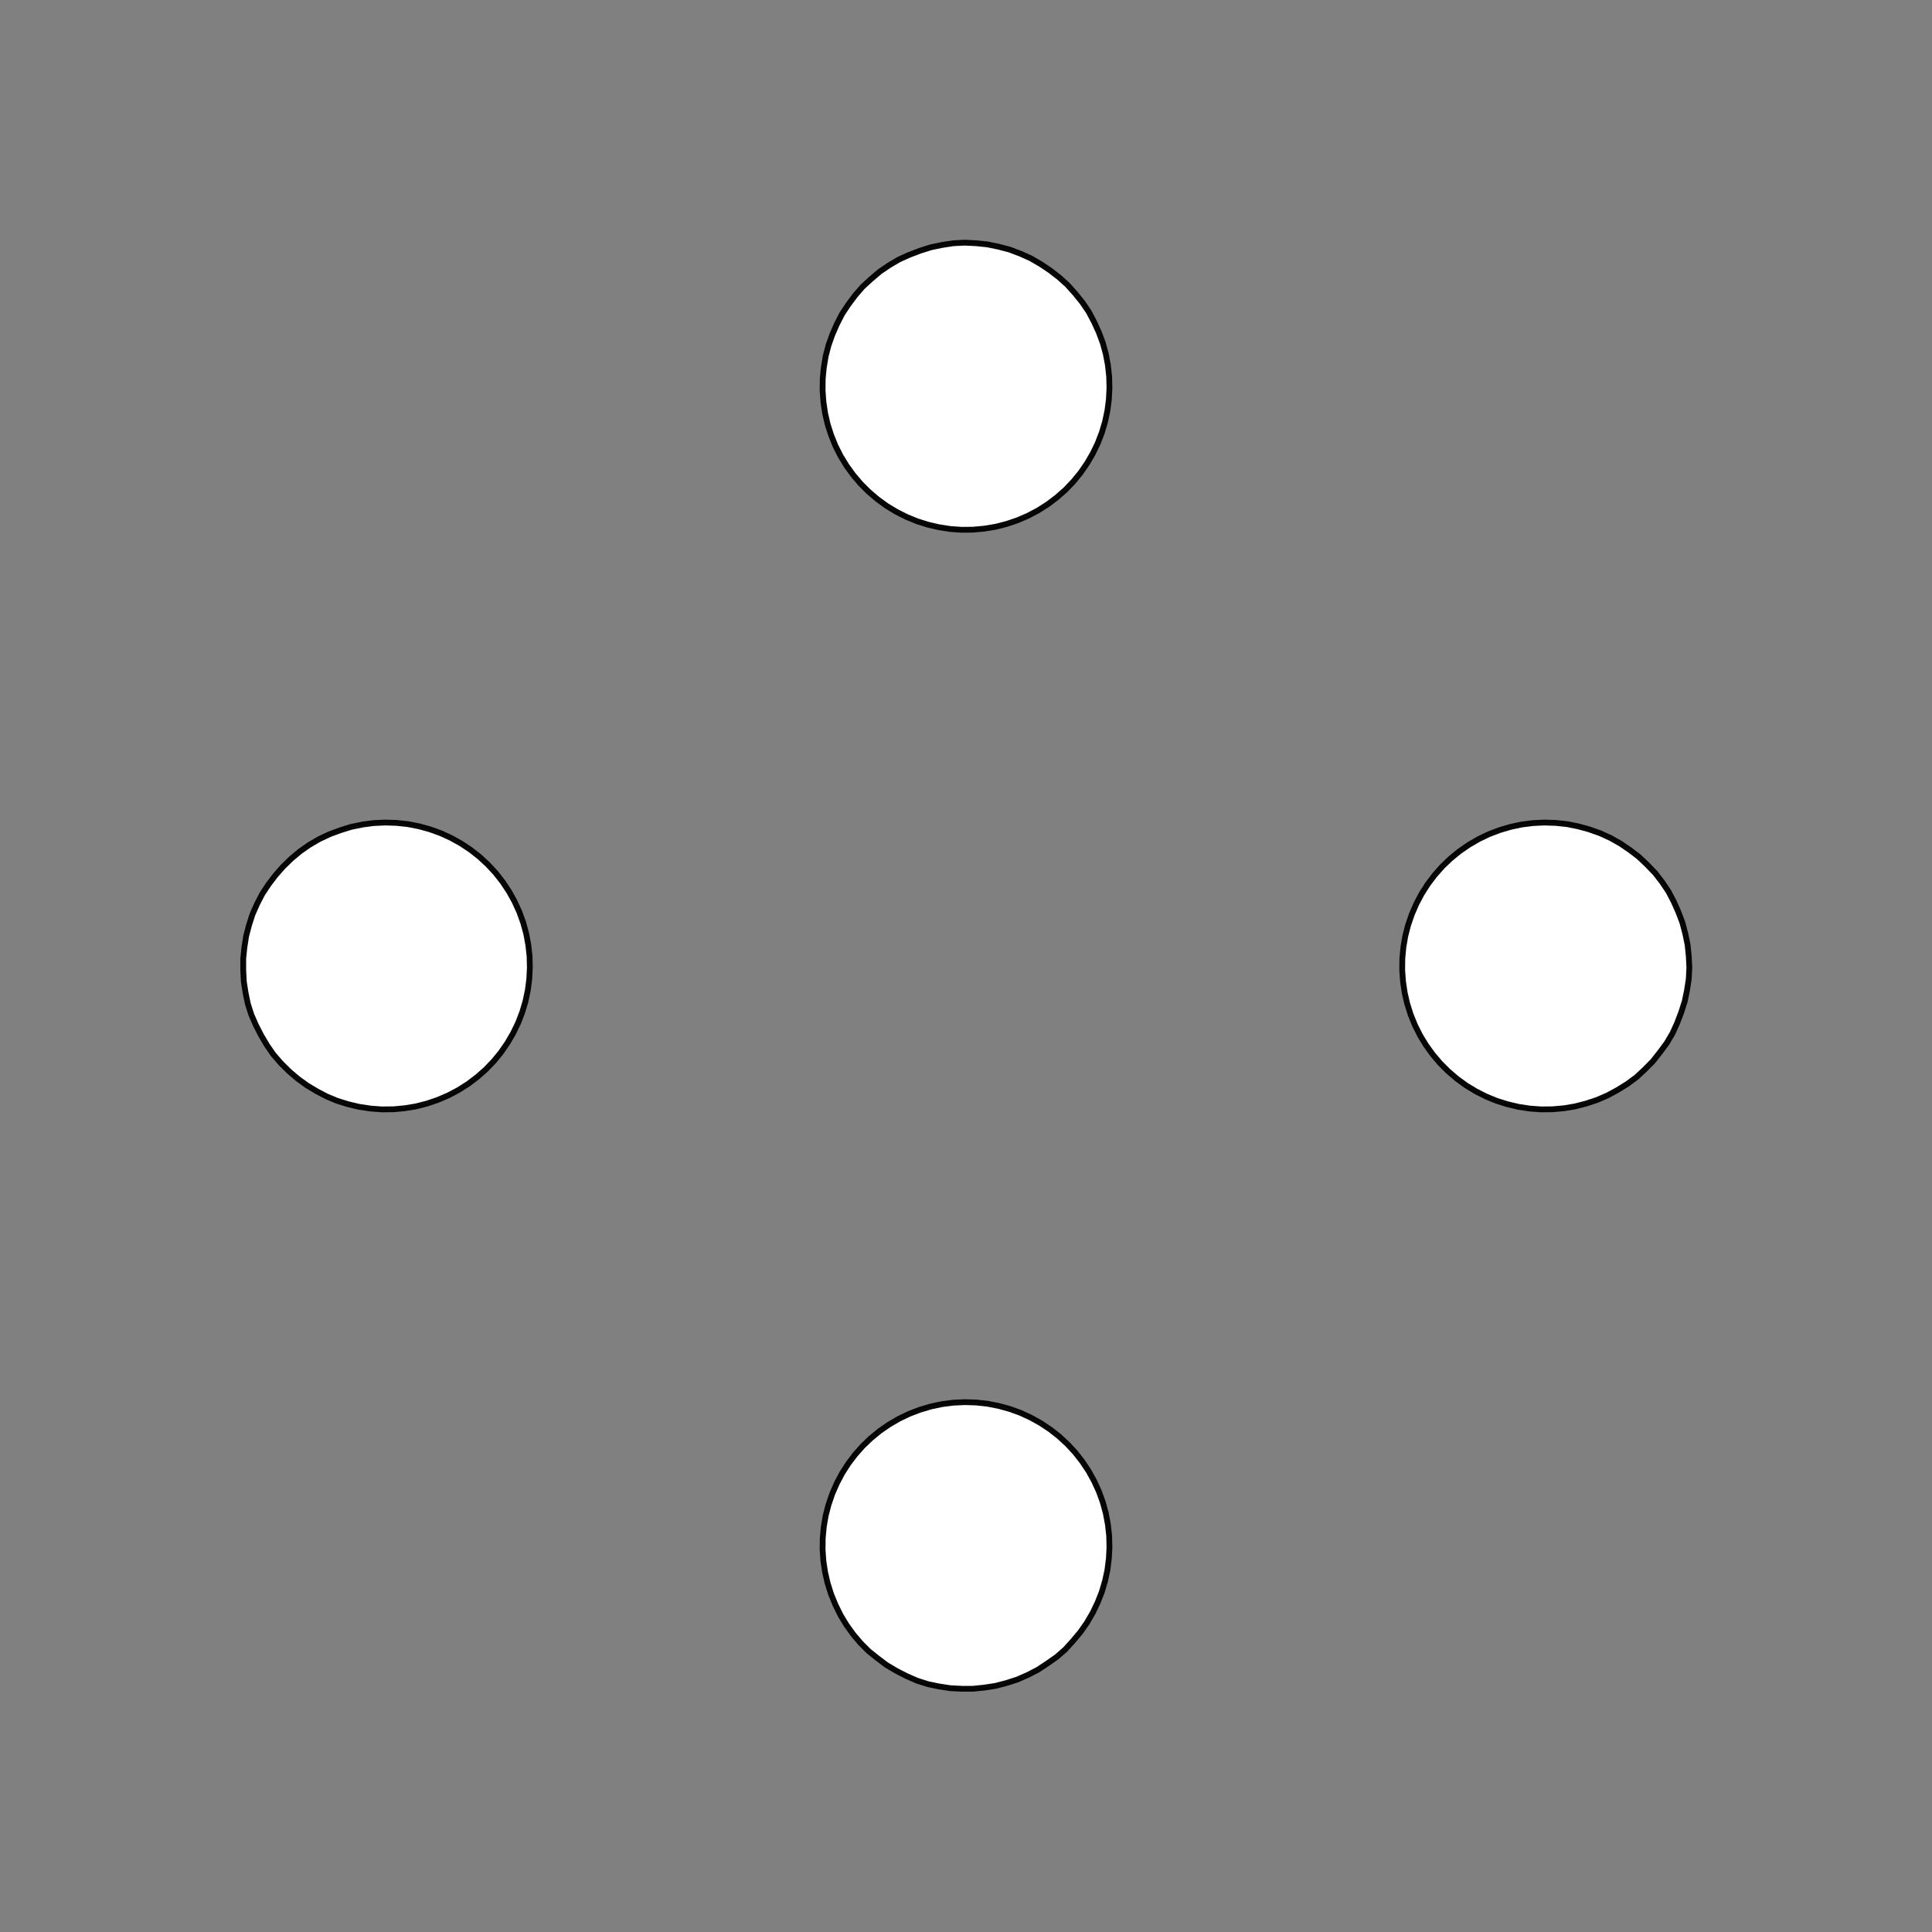 <!DOCTYPE svg>
<svg xmlns="http://www.w3.org/2000/svg" xmlns:xlink="http://www.w3.org/1999/xlink" width="1000" height="1000">
<rect width="100%" height="100%" fill="#808080" stroke="none"/>
<g transform="translate(500,500)">
<g transform="scale(3,3)">
<path stroke="rgb(0,0,0)" stroke-opacity="1" fill="rgb(255,255,255)" fill-opacity="1" d="M-780 -825.8 L-779.8 -823.9 L-779.6 -822.1 L-779.4 -820.2 L-779.2 -818.4 L-779 -816.5 L-778.7 -814.7 L-778.5 -812.9 L-778.3 -811 L-778.1 -809.2 L-777.9 -807.3 L-777.7 -805.5 L-777.4 -803.6 L-777.2 -801.8 L-777 -799.9 L-776.8 -798.1 L-776.6 -796.2 L-776.4 -794.4 L-776.1 -792.5 L-775.9 -790.7 L-775.7 -788.8 L-775.5 -787 L-775.3 -785.1 L-775.1 -783.3 L-774.9 -781.4 L-774.6 -779.6 L-776.5 -779.4 L-778.3 -779.2 L-780.2 -778.9 L-782 -778.7 L-783.9 -778.5 L-785.7 -778.3 L-787.6 -778.1 L-789.4 -777.9 L-791.3 -777.6 L-793.1 -777.4 L-795 -777.2 L-796.8 -777 L-798.7 -776.8 L-800.5 -776.6 L-802.4 -776.3 L-804.2 -776.1 L-806 -775.9 L-807.9 -775.7 L-809.7 -775.5 L-811.6 -775.3 L-813.4 -775 L-815.3 -774.8 L-817.1 -774.6 L-819 -774.4 L-820.8 -774.2 L-821 -776 L-821.3 -777.9 L-821.5 -779.7 L-821.7 -781.6 L-821.9 -783.4 L-822.1 -785.3 L-822.3 -787.1 L-822.6 -789 L-822.8 -790.8 L-823 -792.7 L-823.2 -794.5 L-823.4 -796.4 L-823.6 -798.2 L-823.9 -800 L-824.1 -801.9 L-824.3 -803.7 L-824.5 -805.6 L-824.7 -807.4 L-824.9 -809.3 L-825.2 -811.1 L-825.4 -813 L-825.6 -814.8 L-825.8 -816.7 L-826 -818.5 L-826.2 -820.4 L-824.4 -820.6 L-822.5 -820.8 L-820.7 -821 L-818.9 -821.2 L-817 -821.5 L-815.2 -821.7 L-813.3 -821.9 L-811.5 -822.1 L-809.6 -822.3 L-807.8 -822.5 L-805.9 -822.8 L-804.1 -823 L-802.2 -823.2 L-800.4 -823.4 L-798.5 -823.6 L-796.7 -823.8 L-794.8 -824.1 L-793 -824.3 L-791.1 -824.5 L-789.3 -824.7 L-787.4 -824.9 L-785.6 -825.1 L-783.7 -825.4 L-781.9 -825.6 L-780 -825.8 Z " />
<path stroke="rgb(0,0,0)" stroke-opacity="0.968" fill="rgb(255,255,255)" fill-opacity="1" d="M-175.2 -299.7 L-175.3 -297.8 L-175.6 -295.8 L-176 -293.9 L-176.6 -292 L-177.3 -290.2 L-178.1 -288.4 L-179.1 -286.7 L-180.3 -285.1 L-181.5 -283.6 L-182.9 -282.1 L-184.3 -280.8 L-185.9 -279.7 L-187.6 -278.6 L-189.3 -277.7 L-191.1 -276.9 L-193 -276.3 L-194.9 -275.8 L-196.8 -275.5 L-198.8 -275.3 L-200.8 -275.3 L-202.7 -275.4 L-204.7 -275.7 L-206.6 -276.1 L-208.5 -276.7 L-210.3 -277.5 L-212 -278.4 L-213.7 -279.4 L-215.3 -280.6 L-216.8 -281.8 L-218.2 -283.2 L-219.5 -284.7 L-220.6 -286.3 L-221.6 -288 L-222.5 -289.8 L-223.3 -291.6 L-223.9 -293.5 L-224.3 -295.4 L-224.6 -297.3 L-224.7 -299.3 L-224.7 -301.3 L-224.5 -303.2 L-224.2 -305.2 L-223.7 -307.1 L-223.1 -308.9 L-222.3 -310.7 L-221.4 -312.5 L-220.3 -314.1 L-219.1 -315.7 L-217.8 -317.2 L-216.4 -318.5 L-214.9 -319.8 L-213.3 -320.9 L-211.6 -321.9 L-209.8 -322.7 L-207.9 -323.4 L-206.1 -324 L-204.1 -324.4 L-202.2 -324.7 L-200.2 -324.8 L-198.3 -324.7 L-196.3 -324.5 L-194.4 -324.1 L-192.5 -323.6 L-190.6 -322.9 L-188.8 -322.1 L-187.1 -321.1 L-185.5 -320 L-183.9 -318.8 L-182.5 -317.5 L-181.1 -316 L-179.9 -314.5 L-178.8 -312.9 L-177.9 -311.1 L-177.1 -309.3 L-176.4 -307.5 L-175.9 -305.6 L-175.5 -303.7 L-175.3 -301.7 L-175.2 -299.7 Z " />
<path stroke="rgb(0,0,0)" stroke-opacity="1" fill="rgb(255,255,255)" fill-opacity="1" d="M-594.8 -826.2 L-594 -825 L-593.1 -823.7 L-592.3 -822.4 L-591.5 -821.2 L-590.7 -819.9 L-589.8 -818.6 L-589 -817.3 L-588.2 -816.1 L-587.3 -814.8 L-586.5 -813.5 L-585.7 -812.3 L-584.8 -811 L-584 -809.7 L-583.2 -808.5 L-582.3 -807.2 L-581.5 -805.9 L-580.7 -804.7 L-579.9 -803.4 L-579 -802.1 L-578.2 -800.8 L-577.4 -799.6 L-576.5 -798.3 L-575.7 -797 L-574.9 -795.8 L-574 -794.5 L-575.3 -793.7 L-576.6 -792.8 L-577.8 -792 L-579.1 -791.2 L-580.4 -790.3 L-581.7 -789.5 L-582.9 -788.7 L-584.2 -787.8 L-585.5 -787 L-586.7 -786.2 L-588 -785.4 L-589.3 -784.5 L-590.5 -783.7 L-591.8 -782.9 L-593.1 -782 L-594.3 -781.2 L-595.6 -780.4 L-596.9 -779.5 L-598.2 -778.7 L-599.4 -777.9 L-600.7 -777 L-602 -776.2 L-603.2 -775.4 L-604.5 -774.5 L-605.8 -773.7 L-606.6 -775 L-607.4 -776.3 L-608.3 -777.5 L-609.1 -778.8 L-609.9 -780.1 L-610.8 -781.3 L-611.6 -782.6 L-612.4 -783.9 L-613.3 -785.1 L-614.1 -786.4 L-614.9 -787.7 L-615.7 -789 L-616.6 -790.2 L-617.4 -791.5 L-618.2 -792.8 L-619.1 -794 L-619.9 -795.3 L-620.7 -796.6 L-621.6 -797.8 L-622.4 -799.1 L-623.2 -800.4 L-624.1 -801.7 L-624.9 -802.9 L-625.7 -804.2 L-626.5 -805.5 L-625.3 -806.3 L-624 -807.1 L-622.7 -808 L-621.5 -808.8 L-620.2 -809.6 L-618.9 -810.4 L-617.7 -811.3 L-616.4 -812.1 L-615.1 -812.9 L-613.9 -813.8 L-612.6 -814.6 L-611.3 -815.4 L-610 -816.3 L-608.8 -817.1 L-607.5 -817.9 L-606.2 -818.8 L-605 -819.6 L-603.7 -820.4 L-602.4 -821.2 L-601.2 -822.1 L-599.9 -822.9 L-598.6 -823.7 L-597.3 -824.6 L-596.1 -825.4 L-594.8 -826.2 Z " />
<path stroke="rgb(0,0,0)" stroke-opacity="0.968" fill="rgb(255,255,255)" fill-opacity="1" d="M24.75 -299.7 L24.65 -297.8 L24.4 -295.8 L23.99 -293.9 L23.43 -292 L22.72 -290.2 L21.86 -288.4 L20.87 -286.7 L19.75 -285.1 L18.5 -283.6 L17.14 -282.1 L15.66 -280.8 L14.09 -279.7 L12.43 -278.6 L10.69 -277.7 L8.881 -276.9 L7.018 -276.3 L5.11 -275.8 L3.169 -275.5 L1.209 -275.3 L-0.759 -275.3 L-2.722 -275.4 L-4.668 -275.7 L-6.584 -276.1 L-8.459 -276.7 L-10.28 -277.5 L-12.04 -278.4 L-13.72 -279.4 L-15.31 -280.6 L-16.81 -281.8 L-18.2 -283.2 L-19.47 -284.7 L-20.62 -286.3 L-21.65 -288 L-22.53 -289.8 L-23.27 -291.6 L-23.87 -293.5 L-24.31 -295.4 L-24.6 -297.3 L-24.74 -299.3 L-24.72 -301.3 L-24.54 -303.2 L-24.21 -305.2 L-23.72 -307.1 L-23.08 -308.9 L-22.3 -310.7 L-21.38 -312.5 L-20.32 -314.1 L-19.13 -315.7 L-17.83 -317.2 L-16.41 -318.5 L-14.88 -319.8 L-13.26 -320.9 L-11.56 -321.9 L-9.786 -322.7 L-7.949 -323.4 L-6.062 -324 L-4.136 -324.4 L-2.185 -324.7 L-0.219 -324.8 L1.748 -324.7 L3.704 -324.5 L5.637 -324.1 L7.534 -323.6 L9.383 -322.9 L11.17 -322.1 L12.89 -321.1 L14.53 -320 L16.08 -318.8 L17.52 -317.5 L18.86 -316 L20.07 -314.5 L21.16 -312.9 L22.11 -311.1 L22.93 -309.3 L23.6 -307.5 L24.12 -305.6 L24.48 -303.7 L24.7 -301.7 L24.75 -299.7 Z " />
<path stroke="rgb(0,0,0)" stroke-opacity="1" fill="rgb(255,255,255)" fill-opacity="1" d="M-409.2 -817.8 L-408.1 -817.4 L-407.1 -817.1 L-406 -816.7 L-404.9 -816.4 L-403.9 -816 L-402.8 -815.7 L-401.7 -815.3 L-400.6 -815 L-399.6 -814.7 L-398.5 -814.3 L-397.4 -814 L-396.4 -813.6 L-395.3 -813.3 L-394.2 -812.9 L-393.2 -812.6 L-392.1 -812.2 L-391 -811.9 L-389.9 -811.5 L-388.9 -811.2 L-387.8 -810.9 L-386.7 -810.5 L-385.7 -810.2 L-384.6 -809.8 L-383.5 -809.5 L-382.4 -809.1 L-382.8 -808.1 L-383.1 -807 L-383.5 -805.9 L-383.8 -804.8 L-384.2 -803.8 L-384.5 -802.7 L-384.9 -801.6 L-385.2 -800.6 L-385.6 -799.5 L-385.9 -798.4 L-386.2 -797.3 L-386.6 -796.3 L-386.9 -795.2 L-387.3 -794.1 L-387.6 -793.1 L-388 -792 L-388.3 -790.9 L-388.7 -789.9 L-389 -788.8 L-389.4 -787.7 L-389.7 -786.6 L-390 -785.6 L-390.4 -784.5 L-390.7 -783.4 L-391.1 -782.4 L-392.2 -782.7 L-393.2 -783 L-394.3 -783.4 L-395.4 -783.7 L-396.4 -784.1 L-397.5 -784.4 L-398.6 -784.8 L-399.6 -785.1 L-400.7 -785.5 L-401.8 -785.8 L-402.9 -786.2 L-403.9 -786.5 L-405 -786.8 L-406.1 -787.2 L-407.1 -787.5 L-408.2 -787.9 L-409.3 -788.2 L-410.4 -788.6 L-411.4 -788.9 L-412.5 -789.3 L-413.6 -789.6 L-414.6 -790 L-415.7 -790.3 L-416.8 -790.6 L-417.9 -791 L-417.5 -792.1 L-417.2 -793.1 L-416.8 -794.2 L-416.5 -795.3 L-416.1 -796.3 L-415.8 -797.4 L-415.4 -798.5 L-415.1 -799.6 L-414.7 -800.6 L-414.4 -801.7 L-414.1 -802.8 L-413.7 -803.8 L-413.4 -804.9 L-413 -806 L-412.7 -807.1 L-412.3 -808.1 L-412 -809.2 L-411.6 -810.3 L-411.3 -811.3 L-410.9 -812.4 L-410.6 -813.5 L-410.2 -814.6 L-409.9 -815.6 L-409.6 -816.7 L-409.2 -817.8 Z " />
<path stroke="rgb(0,0,0)" stroke-opacity="0.968" fill="rgb(255,255,255)" fill-opacity="1" d="M224.8 -299.7 L224.7 -297.8 L224.4 -295.8 L224 -293.9 L223.4 -292 L222.7 -290.2 L221.9 -288.4 L220.9 -286.7 L219.7 -285.1 L218.5 -283.6 L217.1 -282.1 L215.7 -280.8 L214.1 -279.7 L212.4 -278.6 L210.7 -277.7 L208.9 -276.9 L207 -276.3 L205.1 -275.8 L203.2 -275.5 L201.2 -275.3 L199.2 -275.3 L197.3 -275.4 L195.3 -275.7 L193.4 -276.1 L191.5 -276.7 L189.7 -277.5 L188 -278.4 L186.3 -279.4 L184.7 -280.6 L183.2 -281.8 L181.8 -283.2 L180.5 -284.7 L179.4 -286.3 L178.4 -288 L177.5 -289.8 L176.7 -291.6 L176.1 -293.5 L175.7 -295.4 L175.4 -297.3 L175.3 -299.3 L175.3 -301.3 L175.5 -303.2 L175.8 -305.2 L176.3 -307.1 L176.9 -308.9 L177.7 -310.7 L178.6 -312.5 L179.7 -314.1 L180.9 -315.7 L182.2 -317.2 L183.6 -318.5 L185.1 -319.8 L186.7 -320.9 L188.4 -321.9 L190.2 -322.7 L192.1 -323.4 L193.9 -324 L195.9 -324.4 L197.8 -324.7 L199.8 -324.8 L201.7 -324.7 L203.7 -324.5 L205.6 -324.1 L207.5 -323.6 L209.4 -322.9 L211.2 -322.1 L212.9 -321.1 L214.5 -320 L216.1 -318.8 L217.5 -317.5 L218.9 -316 L220.1 -314.5 L221.2 -312.9 L222.1 -311.1 L222.9 -309.3 L223.6 -307.5 L224.1 -305.6 L224.5 -303.7 L224.7 -301.7 L224.8 -299.7 Z " />
<path stroke="rgb(0,0,0)" stroke-opacity="1" fill="rgb(255,255,255)" fill-opacity="1" d="M-212 -813.2 L-211 -813.2 L-210 -813.1 L-209 -813.1 L-208 -813 L-207 -813 L-206 -812.9 L-205 -812.9 L-204 -812.8 L-203 -812.8 L-202 -812.7 L-201 -812.7 L-200 -812.6 L-199 -812.6 L-198 -812.5 L-197 -812.5 L-196 -812.4 L-195 -812.4 L-194 -812.3 L-193 -812.3 L-192 -812.3 L-191 -812.2 L-190 -812.2 L-189 -812.1 L-188 -812.1 L-187 -812 L-187.1 -811 L-187.1 -810 L-187.2 -809 L-187.2 -808 L-187.3 -807 L-187.3 -806 L-187.4 -805 L-187.4 -804 L-187.4 -803 L-187.5 -802 L-187.5 -801 L-187.6 -800 L-187.6 -799 L-187.7 -798 L-187.7 -797 L-187.8 -796 L-187.8 -795 L-187.9 -794 L-187.9 -793 L-188 -792 L-188 -791 L-188.1 -790 L-188.1 -789 L-188.2 -788 L-188.2 -787 L-189.2 -787.1 L-190.2 -787.1 L-191.2 -787.1 L-192.2 -787.2 L-193.2 -787.2 L-194.2 -787.3 L-195.2 -787.3 L-196.2 -787.4 L-197.2 -787.4 L-198.2 -787.5 L-199.2 -787.5 L-200.2 -787.6 L-201.2 -787.6 L-202.2 -787.7 L-203.2 -787.7 L-204.2 -787.8 L-205.2 -787.8 L-206.2 -787.9 L-207.2 -787.9 L-208.2 -788 L-209.2 -788 L-210.2 -788.1 L-211.2 -788.1 L-212.2 -788.2 L-213.2 -788.2 L-213.2 -789.2 L-213.1 -790.2 L-213.1 -791.2 L-213 -792.2 L-213 -793.2 L-212.9 -794.2 L-212.9 -795.2 L-212.8 -796.2 L-212.8 -797.2 L-212.7 -798.2 L-212.7 -799.2 L-212.6 -800.2 L-212.6 -801.2 L-212.6 -802.2 L-212.5 -803.2 L-212.5 -804.2 L-212.4 -805.2 L-212.4 -806.2 L-212.3 -807.2 L-212.3 -808.2 L-212.2 -809.2 L-212.2 -810.2 L-212.1 -811.2 L-212.1 -812.2 L-212 -813.2 Z " />
<path stroke="rgb(0,0,0)" stroke-opacity="0.968" fill="rgb(255,255,255)" fill-opacity="1" d="M-275.2 -199.7 L-275.3 -197.8 L-275.6 -195.8 L-276 -193.9 L-276.6 -192 L-277.3 -190.2 L-278.1 -188.4 L-279.1 -186.7 L-280.3 -185.1 L-281.5 -183.6 L-282.9 -182.1 L-284.3 -180.8 L-285.9 -179.7 L-287.6 -178.6 L-289.3 -177.7 L-291.1 -176.9 L-293 -176.3 L-294.9 -175.8 L-296.8 -175.5 L-298.8 -175.3 L-300.8 -175.3 L-302.7 -175.4 L-304.7 -175.7 L-306.6 -176.1 L-308.5 -176.7 L-310.3 -177.5 L-312 -178.4 L-313.7 -179.4 L-315.3 -180.6 L-316.8 -181.8 L-318.2 -183.2 L-319.5 -184.7 L-320.6 -186.3 L-321.6 -188 L-322.5 -189.8 L-323.3 -191.6 L-323.9 -193.5 L-324.3 -195.4 L-324.6 -197.3 L-324.7 -199.3 L-324.7 -201.3 L-324.5 -203.2 L-324.2 -205.2 L-323.7 -207.1 L-323.1 -208.9 L-322.3 -210.7 L-321.4 -212.5 L-320.3 -214.1 L-319.1 -215.7 L-317.8 -217.2 L-316.4 -218.5 L-314.9 -219.8 L-313.3 -220.9 L-311.6 -221.9 L-309.8 -222.7 L-307.9 -223.4 L-306.1 -224 L-304.1 -224.4 L-302.2 -224.7 L-300.2 -224.8 L-298.3 -224.7 L-296.3 -224.5 L-294.4 -224.1 L-292.5 -223.6 L-290.6 -222.9 L-288.8 -222.1 L-287.1 -221.1 L-285.5 -220 L-283.9 -218.8 L-282.5 -217.5 L-281.1 -216 L-279.9 -214.5 L-278.8 -212.9 L-277.9 -211.1 L-277.1 -209.3 L-276.4 -207.5 L-275.9 -205.6 L-275.5 -203.7 L-275.3 -201.7 L-275.2 -199.7 Z " />
<path stroke="rgb(0,0,0)" stroke-opacity="1" fill="rgb(255,255,255)" fill-opacity="1" d="M-694.8 -726.2 L-694 -725 L-693.1 -723.7 L-692.3 -722.4 L-691.5 -721.2 L-690.7 -719.9 L-689.8 -718.6 L-689 -717.3 L-688.2 -716.1 L-687.3 -714.8 L-686.5 -713.5 L-685.7 -712.3 L-684.8 -711 L-684 -709.7 L-683.2 -708.5 L-682.3 -707.2 L-681.5 -705.9 L-680.7 -704.7 L-679.9 -703.4 L-679 -702.1 L-678.2 -700.8 L-677.4 -699.6 L-676.5 -698.3 L-675.7 -697 L-674.9 -695.8 L-674 -694.5 L-675.3 -693.7 L-676.6 -692.8 L-677.8 -692 L-679.1 -691.2 L-680.4 -690.3 L-681.7 -689.5 L-682.9 -688.7 L-684.2 -687.8 L-685.5 -687 L-686.7 -686.2 L-688 -685.4 L-689.3 -684.5 L-690.5 -683.7 L-691.8 -682.9 L-693.1 -682 L-694.3 -681.2 L-695.6 -680.4 L-696.9 -679.5 L-698.2 -678.7 L-699.4 -677.9 L-700.7 -677 L-702 -676.2 L-703.2 -675.4 L-704.5 -674.5 L-705.8 -673.7 L-706.6 -675 L-707.4 -676.3 L-708.3 -677.5 L-709.1 -678.8 L-709.9 -680.1 L-710.8 -681.3 L-711.6 -682.6 L-712.4 -683.9 L-713.3 -685.1 L-714.1 -686.4 L-714.9 -687.7 L-715.7 -689 L-716.6 -690.2 L-717.4 -691.5 L-718.2 -692.8 L-719.1 -694 L-719.9 -695.3 L-720.7 -696.6 L-721.6 -697.8 L-722.4 -699.1 L-723.2 -700.4 L-724.1 -701.7 L-724.9 -702.9 L-725.7 -704.2 L-726.5 -705.5 L-725.3 -706.3 L-724 -707.1 L-722.7 -708 L-721.5 -708.8 L-720.2 -709.6 L-718.9 -710.4 L-717.7 -711.3 L-716.4 -712.1 L-715.1 -712.9 L-713.9 -713.8 L-712.6 -714.6 L-711.3 -715.4 L-710 -716.3 L-708.8 -717.1 L-707.5 -717.9 L-706.2 -718.8 L-705 -719.6 L-703.7 -720.4 L-702.4 -721.2 L-701.2 -722.1 L-699.9 -722.9 L-698.6 -723.7 L-697.3 -724.6 L-696.1 -725.4 L-694.8 -726.2 Z " />
<path stroke="rgb(0,0,0)" stroke-opacity="0.968" fill="rgb(255,255,255)" fill-opacity="1" d="M-75.25 -199.7 L-75.35 -197.8 L-75.6 -195.8 L-76.01 -193.9 L-76.57 -192 L-77.28 -190.2 L-78.14 -188.4 L-79.13 -186.7 L-80.25 -185.1 L-81.5 -183.6 L-82.86 -182.1 L-84.34 -180.8 L-85.91 -179.7 L-87.57 -178.6 L-89.31 -177.7 L-91.12 -176.9 L-92.98 -176.3 L-94.89 -175.8 L-96.83 -175.5 L-98.79 -175.3 L-100.8 -175.3 L-102.7 -175.4 L-104.7 -175.7 L-106.6 -176.1 L-108.5 -176.7 L-110.3 -177.5 L-112 -178.4 L-113.7 -179.4 L-115.3 -180.6 L-116.8 -181.8 L-118.2 -183.2 L-119.5 -184.7 L-120.6 -186.3 L-121.6 -188 L-122.5 -189.8 L-123.3 -191.6 L-123.9 -193.5 L-124.3 -195.4 L-124.6 -197.3 L-124.7 -199.3 L-124.7 -201.3 L-124.5 -203.2 L-124.2 -205.2 L-123.7 -207.1 L-123.1 -208.9 L-122.3 -210.7 L-121.4 -212.5 L-120.3 -214.1 L-119.1 -215.7 L-117.8 -217.2 L-116.4 -218.5 L-114.9 -219.8 L-113.3 -220.9 L-111.6 -221.9 L-109.8 -222.7 L-107.9 -223.4 L-106.1 -224 L-104.1 -224.4 L-102.2 -224.7 L-100.2 -224.8 L-98.25 -224.7 L-96.3 -224.5 L-94.36 -224.1 L-92.47 -223.6 L-90.62 -222.9 L-88.83 -222.1 L-87.11 -221.1 L-85.47 -220 L-83.92 -218.8 L-82.48 -217.5 L-81.14 -216 L-79.93 -214.5 L-78.84 -212.9 L-77.89 -211.1 L-77.07 -209.3 L-76.4 -207.5 L-75.88 -205.6 L-75.52 -203.7 L-75.3 -201.7 L-75.25 -199.7 Z " />
<path stroke="rgb(0,0,0)" stroke-opacity="1" fill="rgb(255,255,255)" fill-opacity="1" d="M-509.2 -717.8 L-508.1 -717.4 L-507.1 -717.1 L-506 -716.7 L-504.9 -716.4 L-503.9 -716 L-502.8 -715.7 L-501.7 -715.3 L-500.6 -715 L-499.6 -714.7 L-498.5 -714.3 L-497.4 -714 L-496.4 -713.6 L-495.3 -713.3 L-494.2 -712.9 L-493.2 -712.6 L-492.1 -712.2 L-491 -711.9 L-489.9 -711.5 L-488.9 -711.2 L-487.8 -710.9 L-486.7 -710.5 L-485.7 -710.2 L-484.6 -709.8 L-483.5 -709.5 L-482.4 -709.1 L-482.8 -708.1 L-483.1 -707 L-483.5 -705.9 L-483.8 -704.8 L-484.2 -703.8 L-484.5 -702.7 L-484.9 -701.6 L-485.2 -700.6 L-485.6 -699.5 L-485.9 -698.4 L-486.2 -697.3 L-486.6 -696.3 L-486.9 -695.2 L-487.3 -694.1 L-487.6 -693.1 L-488 -692 L-488.3 -690.9 L-488.7 -689.9 L-489 -688.8 L-489.4 -687.7 L-489.7 -686.6 L-490 -685.6 L-490.4 -684.5 L-490.7 -683.4 L-491.1 -682.4 L-492.2 -682.7 L-493.2 -683 L-494.3 -683.4 L-495.4 -683.7 L-496.4 -684.1 L-497.5 -684.4 L-498.6 -684.8 L-499.6 -685.1 L-500.7 -685.5 L-501.8 -685.8 L-502.9 -686.2 L-503.9 -686.5 L-505 -686.8 L-506.1 -687.2 L-507.1 -687.5 L-508.2 -687.9 L-509.3 -688.2 L-510.4 -688.6 L-511.4 -688.9 L-512.5 -689.3 L-513.6 -689.6 L-514.6 -690 L-515.7 -690.3 L-516.8 -690.6 L-517.9 -691 L-517.5 -692.1 L-517.2 -693.1 L-516.8 -694.2 L-516.5 -695.3 L-516.1 -696.3 L-515.8 -697.4 L-515.4 -698.5 L-515.1 -699.6 L-514.7 -700.6 L-514.4 -701.7 L-514.1 -702.8 L-513.7 -703.8 L-513.4 -704.9 L-513 -706 L-512.7 -707.1 L-512.3 -708.1 L-512 -709.2 L-511.6 -710.3 L-511.3 -711.3 L-510.9 -712.4 L-510.6 -713.5 L-510.2 -714.6 L-509.9 -715.6 L-509.6 -716.7 L-509.2 -717.8 Z " />
<path stroke="rgb(0,0,0)" stroke-opacity="0.968" fill="rgb(255,255,255)" fill-opacity="1" d="M124.8 -199.7 L124.7 -197.8 L124.4 -195.8 L124 -193.9 L123.4 -192 L122.7 -190.2 L121.9 -188.4 L120.9 -186.7 L119.7 -185.1 L118.5 -183.6 L117.1 -182.1 L115.7 -180.8 L114.1 -179.7 L112.4 -178.6 L110.7 -177.7 L108.9 -176.9 L107 -176.3 L105.1 -175.8 L103.2 -175.5 L101.2 -175.3 L99.24 -175.3 L97.28 -175.4 L95.33 -175.7 L93.42 -176.1 L91.54 -176.7 L89.72 -177.5 L87.96 -178.4 L86.28 -179.4 L84.69 -180.6 L83.19 -181.8 L81.8 -183.2 L80.53 -184.7 L79.38 -186.3 L78.35 -188 L77.47 -189.8 L76.73 -191.6 L76.13 -193.5 L75.69 -195.4 L75.4 -197.3 L75.26 -199.3 L75.28 -201.3 L75.46 -203.2 L75.79 -205.2 L76.28 -207.1 L76.92 -208.9 L77.7 -210.7 L78.62 -212.5 L79.68 -214.1 L80.87 -215.7 L82.17 -217.2 L83.59 -218.5 L85.12 -219.8 L86.74 -220.9 L88.44 -221.9 L90.21 -222.7 L92.05 -223.4 L93.94 -224 L95.86 -224.4 L97.82 -224.7 L99.78 -224.8 L101.7 -224.7 L103.7 -224.5 L105.6 -224.1 L107.5 -223.6 L109.4 -222.9 L111.2 -222.1 L112.9 -221.1 L114.5 -220 L116.1 -218.8 L117.5 -217.5 L118.9 -216 L120.1 -214.5 L121.2 -212.9 L122.1 -211.1 L122.9 -209.3 L123.6 -207.5 L124.1 -205.6 L124.5 -203.7 L124.7 -201.7 L124.8 -199.7 Z " />
<path stroke="rgb(0,0,0)" stroke-opacity="1" fill="rgb(255,255,255)" fill-opacity="1" d="M-312 -713.2 L-311 -713.2 L-310 -713.1 L-309 -713.1 L-308 -713 L-307 -713 L-306 -712.9 L-305 -712.9 L-304 -712.8 L-303 -712.8 L-302 -712.7 L-301 -712.7 L-300 -712.6 L-299 -712.6 L-298 -712.5 L-297 -712.5 L-296 -712.4 L-295 -712.4 L-294 -712.3 L-293 -712.3 L-292 -712.3 L-291 -712.2 L-290 -712.2 L-289 -712.1 L-288 -712.1 L-287 -712 L-287.1 -711 L-287.1 -710 L-287.2 -709 L-287.2 -708 L-287.3 -707 L-287.3 -706 L-287.4 -705 L-287.4 -704 L-287.4 -703 L-287.5 -702 L-287.5 -701 L-287.6 -700 L-287.6 -699 L-287.7 -698 L-287.7 -697 L-287.8 -696 L-287.8 -695 L-287.9 -694 L-287.9 -693 L-288 -692 L-288 -691 L-288.1 -690 L-288.1 -689 L-288.2 -688 L-288.2 -687 L-289.2 -687.1 L-290.2 -687.1 L-291.2 -687.1 L-292.2 -687.2 L-293.2 -687.2 L-294.2 -687.3 L-295.2 -687.3 L-296.2 -687.4 L-297.2 -687.4 L-298.2 -687.5 L-299.2 -687.5 L-300.2 -687.6 L-301.2 -687.6 L-302.2 -687.7 L-303.2 -687.7 L-304.2 -687.8 L-305.2 -687.8 L-306.2 -687.9 L-307.2 -687.9 L-308.2 -688 L-309.2 -688 L-310.2 -688.1 L-311.2 -688.1 L-312.2 -688.2 L-313.2 -688.2 L-313.2 -689.2 L-313.1 -690.2 L-313.1 -691.2 L-313 -692.2 L-313 -693.2 L-312.9 -694.2 L-312.9 -695.2 L-312.8 -696.2 L-312.8 -697.2 L-312.7 -698.2 L-312.7 -699.2 L-312.6 -700.2 L-312.6 -701.2 L-312.6 -702.2 L-312.5 -703.2 L-312.5 -704.2 L-312.4 -705.2 L-312.4 -706.2 L-312.3 -707.2 L-312.3 -708.2 L-312.2 -709.2 L-312.2 -710.2 L-312.1 -711.2 L-312.1 -712.2 L-312 -713.2 Z " />
<path stroke="rgb(0,0,0)" stroke-opacity="0.968" fill="rgb(255,255,255)" fill-opacity="1" d="M324.8 -199.7 L324.7 -197.8 L324.4 -195.8 L324 -193.9 L323.4 -192 L322.7 -190.2 L321.9 -188.4 L320.9 -186.7 L319.7 -185.1 L318.5 -183.6 L317.1 -182.1 L315.7 -180.8 L314.1 -179.7 L312.4 -178.6 L310.7 -177.7 L308.9 -176.9 L307 -176.3 L305.1 -175.8 L303.2 -175.5 L301.2 -175.3 L299.2 -175.3 L297.3 -175.4 L295.3 -175.7 L293.4 -176.1 L291.5 -176.7 L289.7 -177.5 L288 -178.4 L286.3 -179.4 L284.7 -180.6 L283.2 -181.8 L281.8 -183.2 L280.5 -184.7 L279.4 -186.3 L278.4 -188 L277.5 -189.8 L276.7 -191.6 L276.1 -193.5 L275.7 -195.4 L275.4 -197.3 L275.3 -199.3 L275.3 -201.3 L275.5 -203.2 L275.8 -205.2 L276.3 -207.1 L276.9 -208.9 L277.7 -210.7 L278.6 -212.5 L279.7 -214.1 L280.9 -215.7 L282.2 -217.2 L283.6 -218.5 L285.1 -219.8 L286.7 -220.9 L288.4 -221.9 L290.2 -222.7 L292.1 -223.4 L293.9 -224 L295.9 -224.4 L297.8 -224.7 L299.8 -224.8 L301.7 -224.7 L303.7 -224.5 L305.6 -224.1 L307.5 -223.6 L309.4 -222.9 L311.2 -222.1 L312.9 -221.1 L314.5 -220 L316.1 -218.8 L317.5 -217.5 L318.9 -216 L320.1 -214.5 L321.2 -212.9 L322.1 -211.1 L322.9 -209.3 L323.6 -207.5 L324.1 -205.6 L324.5 -203.7 L324.7 -201.7 L324.8 -199.7 Z " />
<path stroke="rgb(0,0,0)" stroke-opacity="1" fill="rgb(255,255,255)" fill-opacity="1" d="M-794.8 -626.2 L-794 -625 L-793.1 -623.7 L-792.3 -622.4 L-791.5 -621.2 L-790.7 -619.9 L-789.8 -618.6 L-789 -617.3 L-788.2 -616.1 L-787.3 -614.8 L-786.5 -613.5 L-785.7 -612.3 L-784.8 -611 L-784 -609.7 L-783.2 -608.5 L-782.3 -607.2 L-781.5 -605.9 L-780.7 -604.7 L-779.9 -603.4 L-779 -602.1 L-778.2 -600.8 L-777.4 -599.6 L-776.5 -598.3 L-775.7 -597 L-774.9 -595.8 L-774 -594.5 L-775.3 -593.7 L-776.6 -592.8 L-777.8 -592 L-779.1 -591.2 L-780.4 -590.3 L-781.7 -589.5 L-782.9 -588.7 L-784.2 -587.8 L-785.5 -587 L-786.7 -586.2 L-788 -585.4 L-789.3 -584.5 L-790.5 -583.7 L-791.8 -582.9 L-793.1 -582 L-794.3 -581.2 L-795.6 -580.4 L-796.9 -579.5 L-798.2 -578.7 L-799.4 -577.9 L-800.7 -577 L-802 -576.2 L-803.2 -575.4 L-804.5 -574.5 L-805.8 -573.7 L-806.6 -575 L-807.4 -576.3 L-808.3 -577.5 L-809.1 -578.8 L-809.9 -580.1 L-810.8 -581.3 L-811.6 -582.6 L-812.4 -583.9 L-813.3 -585.1 L-814.1 -586.4 L-814.9 -587.7 L-815.7 -589 L-816.6 -590.2 L-817.4 -591.5 L-818.2 -592.8 L-819.1 -594 L-819.9 -595.3 L-820.7 -596.6 L-821.6 -597.8 L-822.4 -599.1 L-823.2 -600.4 L-824.1 -601.7 L-824.9 -602.9 L-825.7 -604.2 L-826.5 -605.5 L-825.3 -606.3 L-824 -607.1 L-822.7 -608 L-821.5 -608.8 L-820.2 -609.6 L-818.9 -610.4 L-817.7 -611.3 L-816.4 -612.1 L-815.1 -612.9 L-813.9 -613.8 L-812.6 -614.6 L-811.3 -615.4 L-810 -616.3 L-808.8 -617.1 L-807.5 -617.9 L-806.2 -618.8 L-805 -619.6 L-803.7 -620.4 L-802.4 -621.2 L-801.2 -622.1 L-799.9 -622.9 L-798.6 -623.7 L-797.3 -624.6 L-796.1 -625.4 L-794.8 -626.2 Z " />
<path stroke="rgb(0,0,0)" stroke-opacity="0.968" fill="rgb(255,255,255)" fill-opacity="1" d="M-175.2 -99.73 L-175.3 -97.77 L-175.6 -95.82 L-176 -93.89 L-176.6 -92.01 L-177.3 -90.17 L-178.1 -88.4 L-179.1 -86.7 L-180.3 -85.08 L-181.5 -83.56 L-182.9 -82.14 L-184.3 -80.84 L-185.9 -79.65 L-187.6 -78.6 L-189.3 -77.68 L-191.1 -76.9 L-193 -76.27 L-194.9 -75.78 L-196.8 -75.46 L-198.8 -75.28 L-200.8 -75.26 L-202.7 -75.4 L-204.7 -75.7 L-206.6 -76.15 L-208.5 -76.74 L-210.3 -77.49 L-212 -78.38 L-213.7 -79.4 L-215.3 -80.56 L-216.8 -81.84 L-218.2 -83.23 L-219.5 -84.73 L-220.6 -86.32 L-221.6 -88.01 L-222.5 -89.76 L-223.3 -91.59 L-223.9 -93.46 L-224.3 -95.38 L-224.6 -97.33 L-224.7 -99.29 L-224.7 -101.3 L-224.5 -103.2 L-224.2 -105.2 L-223.7 -107.1 L-223.1 -108.9 L-222.3 -110.7 L-221.4 -112.5 L-220.3 -114.1 L-219.1 -115.7 L-217.8 -117.2 L-216.4 -118.5 L-214.9 -119.8 L-213.3 -120.9 L-211.6 -121.9 L-209.8 -122.7 L-207.9 -123.4 L-206.1 -124 L-204.1 -124.4 L-202.2 -124.7 L-200.2 -124.8 L-198.3 -124.7 L-196.3 -124.5 L-194.4 -124.1 L-192.5 -123.6 L-190.6 -122.9 L-188.8 -122.1 L-187.1 -121.1 L-185.5 -120 L-183.9 -118.8 L-182.5 -117.5 L-181.1 -116 L-179.9 -114.5 L-178.8 -112.9 L-177.9 -111.1 L-177.1 -109.3 L-176.4 -107.5 L-175.9 -105.6 L-175.5 -103.7 L-175.3 -101.7 L-175.2 -99.73 Z " />
<path stroke="rgb(0,0,0)" stroke-opacity="1" fill="rgb(255,255,255)" fill-opacity="1" d="M-609.2 -617.8 L-608.1 -617.4 L-607.1 -617.1 L-606 -616.7 L-604.9 -616.4 L-603.9 -616 L-602.8 -615.7 L-601.7 -615.3 L-600.6 -615 L-599.6 -614.7 L-598.5 -614.3 L-597.4 -614 L-596.4 -613.6 L-595.3 -613.3 L-594.2 -612.9 L-593.2 -612.6 L-592.1 -612.2 L-591 -611.9 L-589.9 -611.5 L-588.9 -611.2 L-587.8 -610.9 L-586.7 -610.5 L-585.7 -610.2 L-584.6 -609.8 L-583.5 -609.5 L-582.4 -609.1 L-582.8 -608.1 L-583.1 -607 L-583.5 -605.9 L-583.8 -604.8 L-584.2 -603.8 L-584.5 -602.7 L-584.9 -601.6 L-585.2 -600.6 L-585.6 -599.5 L-585.9 -598.4 L-586.2 -597.3 L-586.6 -596.3 L-586.9 -595.2 L-587.3 -594.1 L-587.6 -593.1 L-588 -592 L-588.3 -590.9 L-588.7 -589.9 L-589 -588.8 L-589.4 -587.7 L-589.7 -586.6 L-590 -585.6 L-590.4 -584.5 L-590.7 -583.4 L-591.1 -582.4 L-592.2 -582.7 L-593.2 -583 L-594.3 -583.4 L-595.4 -583.7 L-596.4 -584.1 L-597.5 -584.4 L-598.6 -584.8 L-599.6 -585.1 L-600.7 -585.5 L-601.8 -585.8 L-602.9 -586.2 L-603.9 -586.5 L-605 -586.8 L-606.1 -587.2 L-607.1 -587.5 L-608.2 -587.9 L-609.3 -588.2 L-610.4 -588.6 L-611.4 -588.9 L-612.5 -589.3 L-613.6 -589.6 L-614.6 -590 L-615.7 -590.3 L-616.8 -590.6 L-617.9 -591 L-617.5 -592.1 L-617.2 -593.1 L-616.8 -594.2 L-616.5 -595.3 L-616.1 -596.3 L-615.8 -597.4 L-615.4 -598.5 L-615.1 -599.6 L-614.7 -600.6 L-614.4 -601.7 L-614.1 -602.8 L-613.7 -603.8 L-613.4 -604.9 L-613 -606 L-612.7 -607.1 L-612.3 -608.1 L-612 -609.2 L-611.6 -610.3 L-611.3 -611.3 L-610.9 -612.4 L-610.6 -613.5 L-610.2 -614.6 L-609.9 -615.6 L-609.6 -616.7 L-609.2 -617.8 Z " />
<path stroke="rgb(0,0,0)" stroke-opacity="0.968" fill="rgb(255,255,255)" fill-opacity="1" d="M24.75 -99.73 L24.65 -97.77 L24.4 -95.82 L23.99 -93.89 L23.43 -92.01 L22.72 -90.17 L21.86 -88.4 L20.87 -86.7 L19.75 -85.08 L18.5 -83.56 L17.14 -82.14 L15.66 -80.84 L14.09 -79.65 L12.43 -78.6 L10.69 -77.68 L8.881 -76.9 L7.018 -76.27 L5.11 -75.78 L3.169 -75.46 L1.209 -75.28 L-0.759 -75.26 L-2.722 -75.4 L-4.668 -75.7 L-6.584 -76.15 L-8.459 -76.74 L-10.28 -77.49 L-12.04 -78.38 L-13.72 -79.4 L-15.31 -80.56 L-16.81 -81.84 L-18.2 -83.23 L-19.47 -84.73 L-20.62 -86.32 L-21.65 -88.01 L-22.53 -89.76 L-23.27 -91.59 L-23.87 -93.46 L-24.31 -95.38 L-24.6 -97.33 L-24.74 -99.29 L-24.72 -101.3 L-24.54 -103.2 L-24.21 -105.2 L-23.72 -107.1 L-23.08 -108.9 L-22.3 -110.7 L-21.38 -112.5 L-20.32 -114.1 L-19.13 -115.7 L-17.83 -117.2 L-16.41 -118.5 L-14.88 -119.8 L-13.26 -120.9 L-11.56 -121.9 L-9.786 -122.7 L-7.949 -123.4 L-6.062 -124 L-4.136 -124.4 L-2.185 -124.7 L-0.219 -124.8 L1.748 -124.7 L3.704 -124.5 L5.637 -124.1 L7.534 -123.6 L9.383 -122.9 L11.17 -122.1 L12.89 -121.1 L14.53 -120 L16.08 -118.8 L17.52 -117.5 L18.86 -116 L20.07 -114.5 L21.16 -112.9 L22.11 -111.1 L22.93 -109.3 L23.6 -107.5 L24.12 -105.6 L24.48 -103.7 L24.7 -101.7 L24.75 -99.73 Z " />
<path stroke="rgb(0,0,0)" stroke-opacity="1" fill="rgb(255,255,255)" fill-opacity="1" d="M-412 -613.2 L-411 -613.2 L-410 -613.1 L-409 -613.1 L-408 -613 L-407 -613 L-406 -612.9 L-405 -612.9 L-404 -612.8 L-403 -612.8 L-402 -612.7 L-401 -612.7 L-400 -612.6 L-399 -612.6 L-398 -612.5 L-397 -612.5 L-396 -612.4 L-395 -612.4 L-394 -612.3 L-393 -612.3 L-392 -612.3 L-391 -612.2 L-390 -612.2 L-389 -612.1 L-388 -612.1 L-387 -612 L-387.1 -611 L-387.1 -610 L-387.2 -609 L-387.2 -608 L-387.3 -607 L-387.3 -606 L-387.4 -605 L-387.4 -604 L-387.4 -603 L-387.5 -602 L-387.5 -601 L-387.6 -600 L-387.6 -599 L-387.7 -598 L-387.7 -597 L-387.8 -596 L-387.8 -595 L-387.9 -594 L-387.9 -593 L-388 -592 L-388 -591 L-388.1 -590 L-388.1 -589 L-388.2 -588 L-388.2 -587 L-389.2 -587.1 L-390.2 -587.1 L-391.2 -587.1 L-392.2 -587.2 L-393.2 -587.2 L-394.2 -587.3 L-395.2 -587.3 L-396.2 -587.4 L-397.2 -587.4 L-398.2 -587.5 L-399.2 -587.5 L-400.2 -587.6 L-401.2 -587.6 L-402.2 -587.7 L-403.2 -587.7 L-404.2 -587.8 L-405.2 -587.8 L-406.2 -587.9 L-407.2 -587.9 L-408.2 -588 L-409.2 -588 L-410.2 -588.1 L-411.2 -588.1 L-412.2 -588.2 L-413.2 -588.2 L-413.2 -589.2 L-413.1 -590.2 L-413.1 -591.2 L-413 -592.2 L-413 -593.2 L-412.9 -594.2 L-412.9 -595.2 L-412.8 -596.2 L-412.8 -597.2 L-412.7 -598.2 L-412.7 -599.2 L-412.6 -600.2 L-412.6 -601.2 L-412.6 -602.2 L-412.5 -603.2 L-412.5 -604.2 L-412.4 -605.2 L-412.4 -606.2 L-412.3 -607.2 L-412.3 -608.2 L-412.2 -609.2 L-412.2 -610.2 L-412.1 -611.2 L-412.1 -612.2 L-412 -613.2 Z " />
<path stroke="rgb(0,0,0)" stroke-opacity="0.968" fill="rgb(255,255,255)" fill-opacity="1" d="M224.8 -99.73 L224.7 -97.77 L224.4 -95.82 L224 -93.89 L223.4 -92.01 L222.7 -90.17 L221.9 -88.4 L220.9 -86.7 L219.7 -85.08 L218.5 -83.56 L217.1 -82.14 L215.7 -80.84 L214.1 -79.65 L212.4 -78.6 L210.7 -77.68 L208.9 -76.9 L207 -76.27 L205.1 -75.78 L203.2 -75.46 L201.2 -75.28 L199.2 -75.26 L197.3 -75.4 L195.3 -75.7 L193.4 -76.15 L191.5 -76.74 L189.7 -77.49 L188 -78.38 L186.3 -79.4 L184.7 -80.56 L183.2 -81.84 L181.8 -83.23 L180.5 -84.73 L179.4 -86.32 L178.4 -88.01 L177.5 -89.76 L176.7 -91.59 L176.1 -93.46 L175.7 -95.38 L175.4 -97.33 L175.3 -99.29 L175.3 -101.3 L175.5 -103.2 L175.8 -105.2 L176.3 -107.1 L176.9 -108.9 L177.7 -110.7 L178.6 -112.5 L179.7 -114.1 L180.9 -115.7 L182.2 -117.2 L183.6 -118.5 L185.1 -119.8 L186.7 -120.9 L188.4 -121.9 L190.2 -122.7 L192.1 -123.4 L193.9 -124 L195.9 -124.4 L197.8 -124.7 L199.8 -124.8 L201.7 -124.7 L203.7 -124.5 L205.6 -124.1 L207.5 -123.6 L209.4 -122.9 L211.2 -122.1 L212.9 -121.1 L214.5 -120 L216.1 -118.8 L217.5 -117.5 L218.9 -116 L220.1 -114.5 L221.2 -112.9 L222.1 -111.1 L222.9 -109.3 L223.6 -107.5 L224.1 -105.6 L224.5 -103.7 L224.7 -101.7 L224.8 -99.73 Z " />
<path stroke="rgb(0,0,0)" stroke-opacity="1" fill="rgb(255,255,255)" fill-opacity="1" d="M-212.3 -612.5 L-211.3 -612.5 L-210.3 -612.5 L-209.4 -612.5 L-208.4 -612.5 L-207.4 -612.5 L-206.4 -612.5 L-205.4 -612.5 L-204.4 -612.5 L-203.4 -612.5 L-202.5 -612.4 L-201.5 -612.4 L-200.5 -612.4 L-199.5 -612.4 L-198.5 -612.4 L-197.5 -612.4 L-196.5 -612.4 L-195.6 -612.4 L-194.6 -612.4 L-193.6 -612.4 L-192.6 -612.4 L-191.6 -612.3 L-190.6 -612.3 L-189.7 -612.3 L-188.7 -612.3 L-187.7 -612.3 L-187.7 -611.3 L-187.7 -610.3 L-187.7 -609.3 L-187.7 -608.4 L-187.7 -607.4 L-187.7 -606.4 L-187.8 -605.4 L-187.8 -604.4 L-187.8 -603.4 L-187.8 -602.5 L-187.8 -601.5 L-187.8 -600.5 L-187.8 -599.5 L-187.8 -598.5 L-187.8 -597.5 L-187.8 -596.5 L-187.8 -595.6 L-187.9 -594.6 L-187.9 -593.6 L-187.9 -592.6 L-187.9 -591.6 L-187.9 -590.6 L-187.9 -589.7 L-187.9 -588.7 L-187.9 -587.7 L-188.9 -587.7 L-189.9 -587.7 L-190.9 -587.7 L-191.9 -587.7 L-192.8 -587.7 L-193.8 -587.7 L-194.8 -587.7 L-195.8 -587.8 L-196.8 -587.8 L-197.8 -587.8 L-198.8 -587.8 L-199.7 -587.8 L-200.7 -587.8 L-201.7 -587.8 L-202.7 -587.8 L-203.7 -587.8 L-204.7 -587.8 L-205.7 -587.9 L-206.6 -587.9 L-207.6 -587.9 L-208.6 -587.9 L-209.6 -587.9 L-210.6 -587.9 L-211.6 -587.9 L-212.5 -587.9 L-212.5 -588.9 L-212.5 -589.9 L-212.5 -590.9 L-212.5 -591.9 L-212.5 -592.8 L-212.5 -593.8 L-212.5 -594.8 L-212.5 -595.8 L-212.5 -596.8 L-212.5 -597.8 L-212.4 -598.8 L-212.4 -599.7 L-212.4 -600.7 L-212.4 -601.7 L-212.4 -602.7 L-212.4 -603.7 L-212.4 -604.7 L-212.4 -605.7 L-212.4 -606.6 L-212.4 -607.6 L-212.3 -608.6 L-212.3 -609.6 L-212.3 -610.6 L-212.3 -611.6 L-212.3 -612.5 Z " />
<path stroke="rgb(0,0,0)" stroke-opacity="0.968" fill="rgb(255,255,255)" fill-opacity="1" d="M-275.2 0.267 L-275.3 2.232 L-275.6 4.184 L-276 6.109 L-276.6 7.995 L-277.3 9.83 L-278.1 11.6 L-279.1 13.3 L-280.3 14.92 L-281.5 16.44 L-282.9 17.86 L-284.3 19.16 L-285.9 20.35 L-287.6 21.4 L-289.3 22.32 L-291.1 23.1 L-293 23.73 L-294.9 24.22 L-296.8 24.54 L-298.8 24.72 L-300.8 24.74 L-302.7 24.6 L-304.7 24.3 L-306.6 23.85 L-308.5 23.26 L-310.3 22.51 L-312 21.62 L-313.7 20.6 L-315.3 19.44 L-316.8 18.16 L-318.2 16.77 L-319.5 15.27 L-320.6 13.68 L-321.6 11.99 L-322.5 10.24 L-323.3 8.414 L-323.9 6.538 L-324.3 4.62 L-324.6 2.674 L-324.7 0.711 L-324.7 -1.257 L-324.5 -3.217 L-324.2 -5.157 L-323.7 -7.064 L-323.1 -8.926 L-322.3 -10.73 L-321.4 -12.47 L-320.3 -14.13 L-319.1 -15.7 L-317.8 -17.17 L-316.4 -18.53 L-314.9 -19.78 L-313.3 -20.9 L-311.6 -21.89 L-309.8 -22.74 L-307.9 -23.44 L-306.1 -24 L-304.1 -24.41 L-302.2 -24.66 L-300.2 -24.75 L-298.3 -24.69 L-296.3 -24.48 L-294.4 -24.1 L-292.5 -23.58 L-290.6 -22.91 L-288.8 -22.09 L-287.1 -21.13 L-285.5 -20.04 L-283.9 -18.82 L-282.5 -17.49 L-281.1 -16.04 L-279.9 -14.49 L-278.8 -12.85 L-277.9 -11.13 L-277.1 -9.339 L-276.4 -7.488 L-275.9 -5.59 L-275.5 -3.657 L-275.3 -1.7 L-275.2 0.267 Z " />
<path stroke="rgb(0,0,0)" stroke-opacity="1" fill="rgb(255,255,255)" fill-opacity="1" d="M-709.2 -517.8 L-708.1 -517.4 L-707.1 -517.1 L-706 -516.7 L-704.9 -516.4 L-703.9 -516 L-702.8 -515.7 L-701.7 -515.3 L-700.6 -515 L-699.6 -514.7 L-698.5 -514.3 L-697.4 -514 L-696.4 -513.6 L-695.3 -513.3 L-694.2 -512.9 L-693.2 -512.6 L-692.1 -512.2 L-691 -511.9 L-689.9 -511.5 L-688.9 -511.2 L-687.8 -510.9 L-686.7 -510.5 L-685.7 -510.2 L-684.6 -509.8 L-683.5 -509.5 L-682.4 -509.1 L-682.8 -508.1 L-683.1 -507 L-683.5 -505.9 L-683.8 -504.8 L-684.2 -503.8 L-684.5 -502.7 L-684.9 -501.6 L-685.2 -500.6 L-685.6 -499.5 L-685.9 -498.4 L-686.2 -497.3 L-686.6 -496.3 L-686.9 -495.2 L-687.3 -494.1 L-687.6 -493.1 L-688 -492 L-688.3 -490.9 L-688.7 -489.9 L-689 -488.8 L-689.4 -487.7 L-689.7 -486.6 L-690 -485.6 L-690.4 -484.5 L-690.7 -483.4 L-691.1 -482.4 L-692.2 -482.7 L-693.2 -483 L-694.3 -483.4 L-695.4 -483.7 L-696.4 -484.1 L-697.5 -484.4 L-698.6 -484.8 L-699.6 -485.1 L-700.7 -485.5 L-701.8 -485.8 L-702.9 -486.2 L-703.9 -486.5 L-705 -486.8 L-706.1 -487.2 L-707.1 -487.5 L-708.2 -487.9 L-709.3 -488.2 L-710.4 -488.6 L-711.4 -488.9 L-712.5 -489.3 L-713.6 -489.6 L-714.6 -490 L-715.7 -490.3 L-716.8 -490.6 L-717.9 -491 L-717.5 -492.1 L-717.2 -493.1 L-716.8 -494.2 L-716.5 -495.3 L-716.1 -496.3 L-715.8 -497.4 L-715.4 -498.5 L-715.1 -499.6 L-714.7 -500.6 L-714.4 -501.7 L-714.1 -502.8 L-713.7 -503.8 L-713.4 -504.9 L-713 -506 L-712.7 -507.1 L-712.3 -508.1 L-712 -509.2 L-711.6 -510.3 L-711.3 -511.3 L-710.9 -512.4 L-710.6 -513.5 L-710.2 -514.6 L-709.9 -515.6 L-709.6 -516.7 L-709.2 -517.8 Z " />
<path stroke="rgb(0,0,0)" stroke-opacity="0.968" fill="rgb(255,255,255)" fill-opacity="1" d="M-75.25 0.267 L-75.35 2.232 L-75.6 4.184 L-76.01 6.109 L-76.57 7.995 L-77.28 9.83 L-78.14 11.6 L-79.13 13.3 L-80.25 14.92 L-81.5 16.44 L-82.86 17.86 L-84.34 19.16 L-85.91 20.35 L-87.57 21.4 L-89.31 22.32 L-91.12 23.1 L-92.98 23.73 L-94.89 24.22 L-96.83 24.54 L-98.79 24.72 L-100.8 24.74 L-102.7 24.6 L-104.7 24.3 L-106.6 23.85 L-108.5 23.26 L-110.3 22.51 L-112 21.62 L-113.7 20.6 L-115.3 19.44 L-116.8 18.16 L-118.2 16.77 L-119.5 15.27 L-120.6 13.68 L-121.6 11.99 L-122.5 10.24 L-123.3 8.414 L-123.9 6.538 L-124.3 4.62 L-124.6 2.674 L-124.7 0.711 L-124.7 -1.257 L-124.5 -3.217 L-124.2 -5.157 L-123.7 -7.064 L-123.1 -8.926 L-122.3 -10.73 L-121.4 -12.47 L-120.3 -14.13 L-119.1 -15.7 L-117.8 -17.17 L-116.4 -18.53 L-114.9 -19.78 L-113.3 -20.9 L-111.6 -21.89 L-109.8 -22.74 L-107.9 -23.44 L-106.1 -24 L-104.1 -24.41 L-102.2 -24.66 L-100.2 -24.75 L-98.25 -24.69 L-96.3 -24.48 L-94.36 -24.1 L-92.47 -23.58 L-90.62 -22.91 L-88.83 -22.09 L-87.11 -21.13 L-85.47 -20.04 L-83.92 -18.82 L-82.48 -17.49 L-81.14 -16.04 L-79.93 -14.49 L-78.84 -12.85 L-77.89 -11.13 L-77.07 -9.339 L-76.4 -7.488 L-75.88 -5.59 L-75.52 -3.657 L-75.3 -1.7 L-75.25 0.267 Z " />
<path stroke="rgb(0,0,0)" stroke-opacity="1" fill="rgb(255,255,255)" fill-opacity="1" d="M-512 -513.2 L-511 -513.2 L-510 -513.1 L-509 -513.1 L-508 -513 L-507 -513 L-506 -512.9 L-505 -512.9 L-504 -512.8 L-503 -512.8 L-502 -512.7 L-501 -512.7 L-500 -512.6 L-499 -512.6 L-498 -512.5 L-497 -512.5 L-496 -512.4 L-495 -512.4 L-494 -512.3 L-493 -512.3 L-492 -512.3 L-491 -512.2 L-490 -512.2 L-489 -512.1 L-488 -512.1 L-487 -512 L-487.1 -511 L-487.1 -510 L-487.2 -509 L-487.2 -508 L-487.3 -507 L-487.3 -506 L-487.4 -505 L-487.4 -504 L-487.4 -503 L-487.5 -502 L-487.5 -501 L-487.6 -500 L-487.6 -499 L-487.7 -498 L-487.7 -497 L-487.8 -496 L-487.8 -495 L-487.9 -494 L-487.9 -493 L-488 -492 L-488 -491 L-488.1 -490 L-488.1 -489 L-488.2 -488 L-488.2 -487 L-489.2 -487.1 L-490.2 -487.1 L-491.2 -487.1 L-492.2 -487.2 L-493.2 -487.2 L-494.2 -487.3 L-495.2 -487.3 L-496.2 -487.4 L-497.2 -487.4 L-498.2 -487.5 L-499.2 -487.5 L-500.2 -487.6 L-501.2 -487.6 L-502.2 -487.7 L-503.2 -487.7 L-504.2 -487.8 L-505.2 -487.8 L-506.2 -487.9 L-507.2 -487.9 L-508.2 -488 L-509.2 -488 L-510.2 -488.1 L-511.2 -488.1 L-512.2 -488.2 L-513.2 -488.2 L-513.2 -489.2 L-513.1 -490.2 L-513.1 -491.2 L-513 -492.2 L-513 -493.2 L-512.9 -494.2 L-512.9 -495.2 L-512.8 -496.2 L-512.8 -497.2 L-512.7 -498.2 L-512.7 -499.2 L-512.6 -500.2 L-512.6 -501.2 L-512.6 -502.2 L-512.5 -503.2 L-512.5 -504.2 L-512.4 -505.2 L-512.4 -506.2 L-512.3 -507.2 L-512.3 -508.2 L-512.2 -509.2 L-512.2 -510.2 L-512.1 -511.2 L-512.1 -512.2 L-512 -513.2 Z " />
<path stroke="rgb(0,0,0)" stroke-opacity="0.968" fill="rgb(255,255,255)" fill-opacity="1" d="M124.8 0.267 L124.7 2.232 L124.4 4.184 L124 6.109 L123.4 7.995 L122.7 9.83 L121.9 11.6 L120.9 13.3 L119.7 14.92 L118.5 16.44 L117.1 17.86 L115.7 19.16 L114.1 20.35 L112.4 21.4 L110.7 22.32 L108.9 23.1 L107 23.73 L105.1 24.22 L103.2 24.54 L101.2 24.72 L99.24 24.74 L97.28 24.6 L95.33 24.3 L93.42 23.85 L91.54 23.26 L89.72 22.51 L87.96 21.62 L86.28 20.6 L84.69 19.44 L83.19 18.16 L81.8 16.77 L80.53 15.27 L79.38 13.68 L78.35 11.99 L77.47 10.24 L76.73 8.414 L76.13 6.538 L75.69 4.62 L75.4 2.674 L75.26 0.711 L75.28 -1.257 L75.46 -3.217 L75.79 -5.157 L76.28 -7.064 L76.92 -8.926 L77.7 -10.73 L78.62 -12.47 L79.68 -14.13 L80.87 -15.7 L82.17 -17.17 L83.59 -18.53 L85.12 -19.78 L86.74 -20.9 L88.44 -21.89 L90.21 -22.74 L92.05 -23.44 L93.94 -24 L95.86 -24.41 L97.82 -24.66 L99.78 -24.75 L101.7 -24.69 L103.7 -24.48 L105.6 -24.1 L107.5 -23.58 L109.4 -22.91 L111.2 -22.09 L112.9 -21.13 L114.5 -20.04 L116.1 -18.82 L117.5 -17.49 L118.9 -16.04 L120.1 -14.49 L121.2 -12.85 L122.1 -11.13 L122.9 -9.339 L123.6 -7.488 L124.1 -5.59 L124.5 -3.657 L124.7 -1.7 L124.8 0.267 Z " />
<path stroke="rgb(0,0,0)" stroke-opacity="1" fill="rgb(255,255,255)" fill-opacity="1" d="M-312.3 -512.5 L-311.3 -512.5 L-310.3 -512.5 L-309.4 -512.5 L-308.4 -512.5 L-307.4 -512.5 L-306.4 -512.5 L-305.4 -512.5 L-304.4 -512.5 L-303.4 -512.5 L-302.5 -512.4 L-301.5 -512.4 L-300.5 -512.4 L-299.5 -512.4 L-298.5 -512.4 L-297.5 -512.4 L-296.5 -512.4 L-295.6 -512.4 L-294.6 -512.4 L-293.6 -512.4 L-292.6 -512.4 L-291.6 -512.3 L-290.6 -512.3 L-289.7 -512.3 L-288.7 -512.3 L-287.7 -512.3 L-287.7 -511.3 L-287.7 -510.3 L-287.7 -509.3 L-287.7 -508.4 L-287.7 -507.4 L-287.7 -506.4 L-287.8 -505.4 L-287.8 -504.4 L-287.8 -503.4 L-287.8 -502.5 L-287.8 -501.5 L-287.8 -500.5 L-287.8 -499.5 L-287.8 -498.5 L-287.8 -497.5 L-287.8 -496.5 L-287.8 -495.6 L-287.9 -494.6 L-287.9 -493.6 L-287.9 -492.6 L-287.9 -491.6 L-287.9 -490.6 L-287.9 -489.7 L-287.9 -488.7 L-287.9 -487.7 L-288.9 -487.7 L-289.9 -487.7 L-290.9 -487.7 L-291.9 -487.7 L-292.8 -487.7 L-293.8 -487.7 L-294.8 -487.7 L-295.8 -487.8 L-296.8 -487.8 L-297.8 -487.8 L-298.8 -487.8 L-299.7 -487.8 L-300.7 -487.8 L-301.7 -487.8 L-302.7 -487.8 L-303.7 -487.8 L-304.7 -487.8 L-305.7 -487.9 L-306.6 -487.9 L-307.6 -487.9 L-308.6 -487.9 L-309.6 -487.9 L-310.6 -487.9 L-311.6 -487.9 L-312.5 -487.9 L-312.5 -488.9 L-312.5 -489.9 L-312.5 -490.9 L-312.5 -491.9 L-312.5 -492.8 L-312.5 -493.8 L-312.5 -494.8 L-312.5 -495.8 L-312.5 -496.8 L-312.5 -497.8 L-312.4 -498.8 L-312.4 -499.7 L-312.4 -500.7 L-312.4 -501.7 L-312.4 -502.7 L-312.4 -503.7 L-312.4 -504.7 L-312.4 -505.7 L-312.4 -506.6 L-312.4 -507.6 L-312.3 -508.6 L-312.3 -509.6 L-312.3 -510.6 L-312.3 -511.6 L-312.3 -512.5 Z " />
<path stroke="rgb(0,0,0)" stroke-opacity="0.968" fill="rgb(255,255,255)" fill-opacity="1" d="M324.8 0.267 L324.7 2.232 L324.4 4.184 L324 6.109 L323.4 7.995 L322.7 9.83 L321.9 11.6 L320.9 13.3 L319.7 14.92 L318.5 16.44 L317.1 17.86 L315.7 19.16 L314.1 20.35 L312.4 21.4 L310.7 22.32 L308.9 23.1 L307 23.73 L305.1 24.22 L303.2 24.54 L301.2 24.72 L299.2 24.74 L297.3 24.6 L295.3 24.3 L293.4 23.85 L291.5 23.26 L289.7 22.51 L288 21.62 L286.3 20.6 L284.7 19.44 L283.2 18.16 L281.8 16.77 L280.5 15.27 L279.4 13.68 L278.4 11.99 L277.5 10.24 L276.7 8.414 L276.1 6.538 L275.7 4.62 L275.4 2.674 L275.3 0.711 L275.3 -1.257 L275.5 -3.217 L275.8 -5.157 L276.3 -7.064 L276.9 -8.926 L277.7 -10.73 L278.6 -12.47 L279.7 -14.13 L280.9 -15.7 L282.2 -17.17 L283.6 -18.53 L285.1 -19.78 L286.7 -20.9 L288.4 -21.89 L290.2 -22.74 L292.1 -23.44 L293.9 -24 L295.9 -24.41 L297.8 -24.66 L299.8 -24.75 L301.7 -24.69 L303.7 -24.48 L305.6 -24.1 L307.5 -23.58 L309.4 -22.91 L311.2 -22.09 L312.9 -21.13 L314.5 -20.04 L316.1 -18.82 L317.5 -17.49 L318.9 -16.04 L320.1 -14.49 L321.2 -12.85 L322.1 -11.13 L322.9 -9.339 L323.6 -7.488 L324.1 -5.59 L324.5 -3.657 L324.7 -1.7 L324.8 0.267 Z " />
<path stroke="rgb(0,0,0)" stroke-opacity="1" fill="rgb(255,255,255)" fill-opacity="1" d="M-809.2 -417.8 L-808.1 -417.4 L-807.1 -417.1 L-806 -416.7 L-804.9 -416.4 L-803.9 -416 L-802.8 -415.7 L-801.7 -415.3 L-800.6 -415 L-799.6 -414.7 L-798.5 -414.3 L-797.4 -414 L-796.4 -413.6 L-795.3 -413.3 L-794.2 -412.9 L-793.2 -412.6 L-792.1 -412.2 L-791 -411.9 L-789.9 -411.5 L-788.9 -411.2 L-787.8 -410.9 L-786.7 -410.5 L-785.7 -410.2 L-784.6 -409.8 L-783.5 -409.5 L-782.4 -409.1 L-782.8 -408.1 L-783.1 -407 L-783.5 -405.9 L-783.8 -404.8 L-784.2 -403.8 L-784.5 -402.7 L-784.9 -401.6 L-785.2 -400.6 L-785.6 -399.5 L-785.9 -398.4 L-786.2 -397.3 L-786.6 -396.3 L-786.9 -395.2 L-787.3 -394.1 L-787.6 -393.1 L-788 -392 L-788.3 -390.9 L-788.7 -389.9 L-789 -388.8 L-789.4 -387.7 L-789.7 -386.6 L-790 -385.6 L-790.4 -384.5 L-790.7 -383.4 L-791.1 -382.4 L-792.2 -382.7 L-793.2 -383 L-794.3 -383.4 L-795.4 -383.7 L-796.4 -384.1 L-797.5 -384.4 L-798.6 -384.8 L-799.6 -385.1 L-800.7 -385.5 L-801.8 -385.8 L-802.9 -386.2 L-803.9 -386.5 L-805 -386.8 L-806.1 -387.2 L-807.1 -387.5 L-808.2 -387.9 L-809.3 -388.2 L-810.4 -388.6 L-811.4 -388.9 L-812.5 -389.3 L-813.6 -389.6 L-814.6 -390 L-815.7 -390.3 L-816.8 -390.6 L-817.9 -391 L-817.5 -392.1 L-817.2 -393.1 L-816.8 -394.2 L-816.5 -395.3 L-816.1 -396.3 L-815.8 -397.4 L-815.4 -398.5 L-815.1 -399.6 L-814.7 -400.6 L-814.4 -401.7 L-814.1 -402.8 L-813.7 -403.8 L-813.4 -404.9 L-813 -406 L-812.7 -407.1 L-812.3 -408.1 L-812 -409.2 L-811.6 -410.3 L-811.3 -411.3 L-810.9 -412.4 L-810.6 -413.5 L-810.2 -414.6 L-809.9 -415.6 L-809.6 -416.7 L-809.2 -417.8 Z " />
<path stroke="rgb(0,0,0)" stroke-opacity="0.968" fill="rgb(255,255,255)" fill-opacity="1" d="M-175.2 100.3 L-175.3 102.2 L-175.6 104.2 L-176 106.1 L-176.6 108 L-177.3 109.8 L-178.1 111.6 L-179.1 113.3 L-180.3 114.9 L-181.5 116.4 L-182.9 117.9 L-184.3 119.2 L-185.9 120.3 L-187.6 121.4 L-189.3 122.3 L-191.1 123.1 L-193 123.7 L-194.9 124.2 L-196.8 124.5 L-198.8 124.7 L-200.8 124.7 L-202.7 124.6 L-204.7 124.3 L-206.6 123.9 L-208.5 123.3 L-210.3 122.5 L-212 121.6 L-213.7 120.6 L-215.3 119.4 L-216.8 118.2 L-218.2 116.8 L-219.5 115.3 L-220.6 113.7 L-221.6 112 L-222.5 110.2 L-223.3 108.4 L-223.9 106.5 L-224.3 104.6 L-224.6 102.7 L-224.7 100.7 L-224.7 98.74 L-224.5 96.78 L-224.2 94.84 L-223.7 92.94 L-223.1 91.07 L-222.3 89.27 L-221.4 87.53 L-220.3 85.87 L-219.1 84.3 L-217.8 82.83 L-216.4 81.47 L-214.9 80.22 L-213.3 79.1 L-211.6 78.11 L-209.8 77.26 L-207.9 76.56 L-206.1 76 L-204.1 75.59 L-202.2 75.34 L-200.2 75.25 L-198.3 75.31 L-196.3 75.52 L-194.4 75.9 L-192.5 76.42 L-190.6 77.09 L-188.8 77.91 L-187.1 78.87 L-185.5 79.96 L-183.9 81.18 L-182.5 82.51 L-181.1 83.96 L-179.9 85.51 L-178.8 87.15 L-177.9 88.87 L-177.1 90.66 L-176.4 92.51 L-175.9 94.41 L-175.5 96.34 L-175.3 98.3 L-175.2 100.3 Z " />
<path stroke="rgb(0,0,0)" stroke-opacity="1" fill="rgb(255,255,255)" fill-opacity="1" d="M-612 -413.2 L-611 -413.2 L-610 -413.1 L-609 -413.1 L-608 -413 L-607 -413 L-606 -412.9 L-605 -412.9 L-604 -412.8 L-603 -412.8 L-602 -412.7 L-601 -412.7 L-600 -412.6 L-599 -412.6 L-598 -412.5 L-597 -412.5 L-596 -412.4 L-595 -412.4 L-594 -412.3 L-593 -412.3 L-592 -412.3 L-591 -412.2 L-590 -412.2 L-589 -412.1 L-588 -412.1 L-587 -412 L-587.1 -411 L-587.1 -410 L-587.2 -409 L-587.2 -408 L-587.3 -407 L-587.3 -406 L-587.4 -405 L-587.4 -404 L-587.4 -403 L-587.5 -402 L-587.5 -401 L-587.6 -400 L-587.6 -399 L-587.7 -398 L-587.7 -397 L-587.8 -396 L-587.8 -395 L-587.9 -394 L-587.9 -393 L-588 -392 L-588 -391 L-588.1 -390 L-588.1 -389 L-588.2 -388 L-588.2 -387 L-589.2 -387.1 L-590.2 -387.1 L-591.2 -387.1 L-592.2 -387.2 L-593.2 -387.2 L-594.2 -387.3 L-595.2 -387.3 L-596.2 -387.4 L-597.2 -387.4 L-598.2 -387.5 L-599.2 -387.5 L-600.2 -387.6 L-601.2 -387.6 L-602.2 -387.7 L-603.2 -387.7 L-604.2 -387.8 L-605.2 -387.8 L-606.2 -387.9 L-607.2 -387.9 L-608.2 -388 L-609.2 -388 L-610.2 -388.1 L-611.2 -388.1 L-612.2 -388.2 L-613.2 -388.2 L-613.2 -389.2 L-613.1 -390.2 L-613.1 -391.2 L-613 -392.2 L-613 -393.2 L-612.9 -394.2 L-612.9 -395.2 L-612.8 -396.2 L-612.8 -397.2 L-612.7 -398.2 L-612.7 -399.2 L-612.6 -400.2 L-612.6 -401.2 L-612.6 -402.2 L-612.5 -403.2 L-612.5 -404.2 L-612.4 -405.2 L-612.4 -406.2 L-612.3 -407.2 L-612.3 -408.2 L-612.2 -409.2 L-612.2 -410.2 L-612.1 -411.2 L-612.1 -412.2 L-612 -413.2 Z " />
<path stroke="rgb(0,0,0)" stroke-opacity="0.968" fill="rgb(255,255,255)" fill-opacity="1" d="M24.75 100.3 L24.65 102.2 L24.4 104.2 L23.99 106.1 L23.43 108 L22.72 109.8 L21.86 111.6 L20.87 113.3 L19.75 114.9 L18.5 116.4 L17.14 117.9 L15.66 119.2 L14.09 120.3 L12.43 121.4 L10.69 122.3 L8.881 123.1 L7.018 123.7 L5.11 124.2 L3.169 124.5 L1.209 124.7 L-0.759 124.7 L-2.722 124.6 L-4.668 124.3 L-6.584 123.9 L-8.459 123.3 L-10.28 122.5 L-12.04 121.6 L-13.72 120.6 L-15.31 119.4 L-16.81 118.2 L-18.2 116.8 L-19.47 115.3 L-20.62 113.7 L-21.65 112 L-22.53 110.2 L-23.27 108.4 L-23.87 106.5 L-24.31 104.6 L-24.6 102.7 L-24.74 100.7 L-24.72 98.74 L-24.54 96.78 L-24.21 94.84 L-23.72 92.94 L-23.08 91.07 L-22.3 89.27 L-21.38 87.53 L-20.32 85.87 L-19.13 84.3 L-17.83 82.83 L-16.41 81.47 L-14.88 80.22 L-13.26 79.1 L-11.56 78.11 L-9.786 77.26 L-7.949 76.56 L-6.062 76 L-4.136 75.59 L-2.185 75.34 L-0.219 75.25 L1.748 75.31 L3.704 75.52 L5.637 75.9 L7.534 76.42 L9.383 77.09 L11.17 77.91 L12.89 78.87 L14.53 79.96 L16.08 81.18 L17.52 82.51 L18.86 83.96 L20.07 85.51 L21.16 87.15 L22.11 88.87 L22.93 90.66 L23.6 92.51 L24.12 94.41 L24.48 96.34 L24.7 98.3 L24.75 100.3 Z " />
<path stroke="rgb(0,0,0)" stroke-opacity="1" fill="rgb(255,255,255)" fill-opacity="1" d="M-412.3 -412.5 L-411.3 -412.5 L-410.3 -412.5 L-409.4 -412.5 L-408.4 -412.5 L-407.4 -412.5 L-406.4 -412.5 L-405.4 -412.5 L-404.4 -412.5 L-403.4 -412.5 L-402.5 -412.4 L-401.5 -412.4 L-400.5 -412.4 L-399.5 -412.4 L-398.5 -412.4 L-397.5 -412.4 L-396.5 -412.4 L-395.6 -412.4 L-394.6 -412.4 L-393.6 -412.4 L-392.6 -412.4 L-391.6 -412.3 L-390.6 -412.3 L-389.7 -412.3 L-388.7 -412.3 L-387.7 -412.3 L-387.7 -411.3 L-387.7 -410.3 L-387.7 -409.3 L-387.7 -408.4 L-387.7 -407.4 L-387.7 -406.4 L-387.8 -405.4 L-387.8 -404.4 L-387.8 -403.4 L-387.8 -402.5 L-387.8 -401.5 L-387.8 -400.5 L-387.8 -399.5 L-387.8 -398.5 L-387.8 -397.5 L-387.8 -396.5 L-387.8 -395.6 L-387.9 -394.6 L-387.9 -393.6 L-387.9 -392.6 L-387.9 -391.6 L-387.9 -390.6 L-387.9 -389.7 L-387.9 -388.7 L-387.9 -387.7 L-388.9 -387.7 L-389.9 -387.7 L-390.9 -387.7 L-391.9 -387.7 L-392.8 -387.7 L-393.8 -387.7 L-394.8 -387.7 L-395.8 -387.8 L-396.8 -387.8 L-397.8 -387.8 L-398.8 -387.8 L-399.7 -387.8 L-400.7 -387.8 L-401.7 -387.8 L-402.7 -387.8 L-403.7 -387.8 L-404.7 -387.8 L-405.7 -387.9 L-406.6 -387.9 L-407.6 -387.9 L-408.6 -387.9 L-409.6 -387.9 L-410.6 -387.9 L-411.6 -387.9 L-412.5 -387.9 L-412.5 -388.9 L-412.5 -389.9 L-412.5 -390.9 L-412.5 -391.9 L-412.5 -392.8 L-412.5 -393.8 L-412.5 -394.8 L-412.5 -395.8 L-412.5 -396.8 L-412.5 -397.8 L-412.4 -398.8 L-412.4 -399.7 L-412.4 -400.7 L-412.4 -401.7 L-412.4 -402.7 L-412.4 -403.7 L-412.4 -404.7 L-412.4 -405.7 L-412.4 -406.6 L-412.4 -407.6 L-412.3 -408.6 L-412.3 -409.6 L-412.3 -410.6 L-412.3 -411.6 L-412.3 -412.5 Z " />
<path stroke="rgb(0,0,0)" stroke-opacity="0.968" fill="rgb(255,255,255)" fill-opacity="1" d="M224.8 100.3 L224.7 102.2 L224.4 104.2 L224 106.1 L223.4 108 L222.7 109.8 L221.9 111.6 L220.9 113.3 L219.7 114.9 L218.5 116.4 L217.1 117.9 L215.7 119.2 L214.1 120.3 L212.4 121.4 L210.7 122.3 L208.9 123.1 L207 123.7 L205.1 124.2 L203.2 124.5 L201.2 124.7 L199.2 124.7 L197.3 124.6 L195.3 124.3 L193.4 123.9 L191.5 123.3 L189.7 122.5 L188 121.6 L186.3 120.6 L184.7 119.4 L183.2 118.2 L181.8 116.8 L180.5 115.3 L179.4 113.7 L178.4 112 L177.5 110.2 L176.7 108.4 L176.1 106.5 L175.7 104.6 L175.4 102.7 L175.3 100.7 L175.3 98.74 L175.5 96.78 L175.8 94.84 L176.3 92.94 L176.9 91.07 L177.7 89.27 L178.6 87.53 L179.7 85.87 L180.9 84.3 L182.2 82.83 L183.6 81.47 L185.1 80.22 L186.7 79.1 L188.4 78.11 L190.2 77.26 L192.1 76.56 L193.9 76 L195.9 75.59 L197.8 75.34 L199.8 75.25 L201.7 75.31 L203.7 75.52 L205.6 75.9 L207.5 76.42 L209.4 77.09 L211.2 77.91 L212.9 78.87 L214.5 79.96 L216.1 81.18 L217.5 82.51 L218.9 83.96 L220.1 85.51 L221.2 87.15 L222.1 88.87 L222.9 90.66 L223.6 92.51 L224.1 94.41 L224.5 96.34 L224.7 98.3 L224.8 100.3 Z " />
<path stroke="rgb(0,0,0)" stroke-opacity="1" fill="rgb(255,255,255)" fill-opacity="1" d="M-212.3 -412.5 L-211.3 -412.5 L-210.3 -412.5 L-209.4 -412.5 L-208.4 -412.5 L-207.4 -412.5 L-206.4 -412.5 L-205.4 -412.5 L-204.4 -412.5 L-203.4 -412.5 L-202.5 -412.4 L-201.5 -412.4 L-200.5 -412.4 L-199.5 -412.4 L-198.5 -412.4 L-197.5 -412.4 L-196.5 -412.4 L-195.6 -412.4 L-194.6 -412.4 L-193.6 -412.4 L-192.6 -412.4 L-191.6 -412.3 L-190.6 -412.3 L-189.7 -412.3 L-188.7 -412.3 L-187.7 -412.3 L-187.7 -411.3 L-187.7 -410.3 L-187.7 -409.3 L-187.7 -408.4 L-187.7 -407.4 L-187.7 -406.4 L-187.8 -405.4 L-187.8 -404.4 L-187.8 -403.4 L-187.8 -402.5 L-187.8 -401.5 L-187.8 -400.5 L-187.8 -399.5 L-187.8 -398.5 L-187.8 -397.5 L-187.8 -396.5 L-187.8 -395.6 L-187.9 -394.6 L-187.9 -393.6 L-187.9 -392.6 L-187.9 -391.6 L-187.9 -390.6 L-187.9 -389.7 L-187.9 -388.7 L-187.9 -387.7 L-188.9 -387.7 L-189.9 -387.7 L-190.9 -387.7 L-191.9 -387.7 L-192.8 -387.7 L-193.8 -387.7 L-194.8 -387.7 L-195.8 -387.8 L-196.8 -387.8 L-197.8 -387.8 L-198.8 -387.8 L-199.7 -387.8 L-200.7 -387.8 L-201.7 -387.8 L-202.7 -387.8 L-203.7 -387.8 L-204.7 -387.8 L-205.7 -387.9 L-206.6 -387.9 L-207.6 -387.9 L-208.6 -387.9 L-209.6 -387.9 L-210.6 -387.9 L-211.6 -387.9 L-212.5 -387.9 L-212.5 -388.9 L-212.5 -389.9 L-212.5 -390.9 L-212.5 -391.9 L-212.5 -392.8 L-212.5 -393.8 L-212.5 -394.8 L-212.5 -395.8 L-212.5 -396.8 L-212.5 -397.8 L-212.4 -398.8 L-212.4 -399.7 L-212.4 -400.7 L-212.4 -401.7 L-212.4 -402.7 L-212.4 -403.7 L-212.4 -404.7 L-212.4 -405.7 L-212.4 -406.6 L-212.4 -407.6 L-212.3 -408.6 L-212.3 -409.6 L-212.3 -410.6 L-212.3 -411.6 L-212.3 -412.5 Z " />
<path stroke="rgb(0,0,0)" stroke-opacity="0.968" fill="rgb(255,255,255)" fill-opacity="1" d="M-275.2 200.3 L-275.3 202.2 L-275.6 204.2 L-276 206.1 L-276.6 208 L-277.3 209.8 L-278.1 211.6 L-279.1 213.3 L-280.3 214.9 L-281.5 216.4 L-282.9 217.9 L-284.3 219.2 L-285.9 220.3 L-287.6 221.4 L-289.3 222.3 L-291.1 223.1 L-293 223.7 L-294.9 224.2 L-296.8 224.5 L-298.8 224.7 L-300.8 224.7 L-302.7 224.6 L-304.7 224.3 L-306.6 223.9 L-308.5 223.3 L-310.3 222.5 L-312 221.6 L-313.7 220.6 L-315.3 219.4 L-316.8 218.2 L-318.2 216.8 L-319.5 215.3 L-320.6 213.7 L-321.6 212 L-322.5 210.2 L-323.3 208.4 L-323.9 206.5 L-324.3 204.6 L-324.6 202.7 L-324.7 200.7 L-324.7 198.7 L-324.5 196.8 L-324.2 194.8 L-323.7 192.9 L-323.1 191.1 L-322.3 189.3 L-321.4 187.5 L-320.3 185.9 L-319.1 184.3 L-317.8 182.8 L-316.4 181.5 L-314.9 180.2 L-313.3 179.1 L-311.6 178.1 L-309.8 177.3 L-307.9 176.6 L-306.1 176 L-304.1 175.6 L-302.2 175.3 L-300.2 175.2 L-298.3 175.3 L-296.3 175.5 L-294.4 175.9 L-292.5 176.4 L-290.6 177.1 L-288.8 177.9 L-287.1 178.9 L-285.5 180 L-283.9 181.2 L-282.5 182.5 L-281.1 184 L-279.9 185.5 L-278.8 187.1 L-277.9 188.9 L-277.1 190.7 L-276.4 192.5 L-275.9 194.4 L-275.5 196.3 L-275.3 198.3 L-275.2 200.3 Z " />
<path stroke="rgb(0,0,0)" stroke-opacity="1" fill="rgb(255,255,255)" fill-opacity="1" d="M-712 -313.2 L-711 -313.2 L-710 -313.1 L-709 -313.1 L-708 -313 L-707 -313 L-706 -312.9 L-705 -312.9 L-704 -312.8 L-703 -312.8 L-702 -312.7 L-701 -312.7 L-700 -312.6 L-699 -312.6 L-698 -312.5 L-697 -312.5 L-696 -312.4 L-695 -312.4 L-694 -312.3 L-693 -312.3 L-692 -312.3 L-691 -312.2 L-690 -312.2 L-689 -312.1 L-688 -312.1 L-687 -312 L-687.1 -311 L-687.1 -310 L-687.2 -309 L-687.2 -308 L-687.3 -307 L-687.3 -306 L-687.4 -305 L-687.4 -304 L-687.4 -303 L-687.5 -302 L-687.5 -301 L-687.6 -300 L-687.6 -299 L-687.7 -298 L-687.7 -297 L-687.8 -296 L-687.8 -295 L-687.9 -294 L-687.9 -293 L-688 -292 L-688 -291 L-688.1 -290 L-688.1 -289 L-688.2 -288 L-688.2 -287 L-689.2 -287.1 L-690.2 -287.1 L-691.2 -287.1 L-692.2 -287.2 L-693.2 -287.2 L-694.2 -287.3 L-695.2 -287.3 L-696.2 -287.4 L-697.2 -287.4 L-698.2 -287.5 L-699.2 -287.5 L-700.2 -287.6 L-701.2 -287.6 L-702.2 -287.7 L-703.2 -287.7 L-704.2 -287.8 L-705.2 -287.8 L-706.2 -287.9 L-707.2 -287.9 L-708.2 -288 L-709.2 -288 L-710.2 -288.1 L-711.2 -288.1 L-712.2 -288.2 L-713.2 -288.2 L-713.2 -289.2 L-713.1 -290.2 L-713.1 -291.2 L-713 -292.2 L-713 -293.2 L-712.9 -294.2 L-712.9 -295.2 L-712.8 -296.2 L-712.8 -297.2 L-712.7 -298.2 L-712.7 -299.2 L-712.6 -300.2 L-712.6 -301.2 L-712.6 -302.2 L-712.5 -303.2 L-712.5 -304.2 L-712.4 -305.2 L-712.4 -306.2 L-712.3 -307.2 L-712.3 -308.2 L-712.2 -309.2 L-712.2 -310.2 L-712.1 -311.2 L-712.1 -312.2 L-712 -313.2 Z " />
<path stroke="rgb(0,0,0)" stroke-opacity="0.968" fill="rgb(255,255,255)" fill-opacity="1" d="M-75.25 200.3 L-75.35 202.2 L-75.6 204.2 L-76.01 206.1 L-76.57 208 L-77.28 209.8 L-78.14 211.6 L-79.13 213.3 L-80.25 214.9 L-81.5 216.4 L-82.86 217.9 L-84.34 219.2 L-85.91 220.3 L-87.57 221.4 L-89.31 222.3 L-91.12 223.1 L-92.98 223.7 L-94.89 224.2 L-96.83 224.5 L-98.79 224.7 L-100.8 224.7 L-102.7 224.6 L-104.7 224.3 L-106.6 223.9 L-108.5 223.3 L-110.3 222.5 L-112 221.6 L-113.7 220.6 L-115.3 219.4 L-116.8 218.2 L-118.2 216.8 L-119.5 215.3 L-120.6 213.7 L-121.6 212 L-122.5 210.2 L-123.3 208.4 L-123.9 206.5 L-124.3 204.6 L-124.6 202.7 L-124.7 200.7 L-124.7 198.7 L-124.5 196.8 L-124.2 194.8 L-123.7 192.9 L-123.1 191.1 L-122.3 189.3 L-121.4 187.5 L-120.3 185.9 L-119.1 184.3 L-117.8 182.8 L-116.4 181.5 L-114.9 180.2 L-113.3 179.1 L-111.6 178.1 L-109.8 177.3 L-107.9 176.6 L-106.1 176 L-104.1 175.6 L-102.2 175.3 L-100.2 175.2 L-98.25 175.3 L-96.3 175.5 L-94.36 175.9 L-92.47 176.4 L-90.62 177.1 L-88.83 177.9 L-87.11 178.9 L-85.47 180 L-83.92 181.2 L-82.48 182.5 L-81.14 184 L-79.93 185.5 L-78.84 187.1 L-77.89 188.9 L-77.07 190.7 L-76.4 192.5 L-75.88 194.4 L-75.52 196.3 L-75.3 198.3 L-75.25 200.3 Z " />
<path stroke="rgb(0,0,0)" stroke-opacity="1" fill="rgb(255,255,255)" fill-opacity="1" d="M-512.3 -312.5 L-511.3 -312.5 L-510.3 -312.5 L-509.4 -312.5 L-508.4 -312.5 L-507.4 -312.5 L-506.4 -312.5 L-505.4 -312.5 L-504.4 -312.5 L-503.4 -312.5 L-502.5 -312.4 L-501.5 -312.4 L-500.5 -312.4 L-499.5 -312.4 L-498.5 -312.4 L-497.5 -312.4 L-496.5 -312.4 L-495.6 -312.4 L-494.6 -312.4 L-493.6 -312.4 L-492.6 -312.4 L-491.6 -312.3 L-490.6 -312.3 L-489.7 -312.3 L-488.7 -312.3 L-487.7 -312.3 L-487.7 -311.3 L-487.7 -310.3 L-487.7 -309.3 L-487.7 -308.4 L-487.7 -307.4 L-487.7 -306.4 L-487.8 -305.4 L-487.8 -304.4 L-487.8 -303.4 L-487.8 -302.5 L-487.8 -301.5 L-487.8 -300.5 L-487.8 -299.5 L-487.8 -298.5 L-487.8 -297.5 L-487.8 -296.5 L-487.8 -295.6 L-487.9 -294.6 L-487.9 -293.6 L-487.9 -292.6 L-487.9 -291.6 L-487.9 -290.6 L-487.9 -289.7 L-487.9 -288.7 L-487.9 -287.7 L-488.9 -287.7 L-489.9 -287.7 L-490.9 -287.7 L-491.9 -287.7 L-492.8 -287.7 L-493.8 -287.7 L-494.8 -287.7 L-495.8 -287.8 L-496.8 -287.8 L-497.8 -287.8 L-498.8 -287.8 L-499.7 -287.8 L-500.7 -287.8 L-501.7 -287.8 L-502.7 -287.8 L-503.7 -287.8 L-504.7 -287.8 L-505.7 -287.9 L-506.6 -287.9 L-507.6 -287.9 L-508.6 -287.9 L-509.6 -287.9 L-510.6 -287.9 L-511.6 -287.9 L-512.5 -287.9 L-512.5 -288.9 L-512.5 -289.9 L-512.5 -290.9 L-512.5 -291.9 L-512.5 -292.8 L-512.5 -293.8 L-512.5 -294.8 L-512.5 -295.8 L-512.5 -296.8 L-512.5 -297.8 L-512.4 -298.8 L-512.4 -299.7 L-512.4 -300.7 L-512.4 -301.7 L-512.4 -302.7 L-512.4 -303.7 L-512.4 -304.7 L-512.4 -305.7 L-512.4 -306.6 L-512.4 -307.6 L-512.3 -308.6 L-512.3 -309.6 L-512.3 -310.6 L-512.3 -311.6 L-512.3 -312.5 Z " />
<path stroke="rgb(0,0,0)" stroke-opacity="0.968" fill="rgb(255,255,255)" fill-opacity="1" d="M124.8 200.3 L124.7 202.2 L124.4 204.2 L124 206.1 L123.4 208 L122.7 209.8 L121.9 211.6 L120.9 213.3 L119.7 214.9 L118.5 216.4 L117.1 217.9 L115.7 219.2 L114.1 220.3 L112.4 221.4 L110.7 222.3 L108.9 223.1 L107 223.7 L105.1 224.2 L103.2 224.5 L101.2 224.7 L99.24 224.7 L97.28 224.6 L95.33 224.3 L93.42 223.9 L91.54 223.3 L89.72 222.5 L87.96 221.6 L86.28 220.6 L84.69 219.4 L83.19 218.2 L81.8 216.8 L80.53 215.3 L79.38 213.7 L78.35 212 L77.47 210.2 L76.73 208.4 L76.13 206.5 L75.69 204.6 L75.4 202.7 L75.26 200.7 L75.28 198.7 L75.46 196.8 L75.79 194.8 L76.28 192.9 L76.92 191.1 L77.7 189.3 L78.62 187.5 L79.68 185.9 L80.87 184.3 L82.17 182.8 L83.59 181.5 L85.12 180.2 L86.74 179.1 L88.44 178.1 L90.21 177.3 L92.05 176.6 L93.94 176 L95.86 175.6 L97.82 175.3 L99.78 175.2 L101.7 175.3 L103.7 175.5 L105.6 175.9 L107.5 176.4 L109.4 177.1 L111.2 177.9 L112.9 178.9 L114.5 180 L116.1 181.2 L117.5 182.5 L118.9 184 L120.1 185.5 L121.2 187.1 L122.1 188.9 L122.9 190.7 L123.6 192.5 L124.1 194.4 L124.5 196.3 L124.7 198.3 L124.8 200.3 Z " />
<path stroke="rgb(0,0,0)" stroke-opacity="1" fill="rgb(255,255,255)" fill-opacity="1" d="M-312.3 -312.5 L-311.3 -312.5 L-310.3 -312.5 L-309.4 -312.5 L-308.4 -312.5 L-307.4 -312.5 L-306.4 -312.5 L-305.4 -312.5 L-304.4 -312.5 L-303.4 -312.5 L-302.5 -312.4 L-301.5 -312.4 L-300.5 -312.4 L-299.5 -312.4 L-298.5 -312.4 L-297.5 -312.4 L-296.5 -312.4 L-295.6 -312.4 L-294.6 -312.4 L-293.6 -312.4 L-292.6 -312.4 L-291.6 -312.3 L-290.6 -312.3 L-289.7 -312.3 L-288.7 -312.3 L-287.7 -312.3 L-287.7 -311.3 L-287.7 -310.3 L-287.7 -309.3 L-287.7 -308.4 L-287.7 -307.4 L-287.7 -306.4 L-287.8 -305.4 L-287.8 -304.4 L-287.8 -303.4 L-287.8 -302.5 L-287.8 -301.5 L-287.8 -300.5 L-287.8 -299.5 L-287.8 -298.5 L-287.8 -297.5 L-287.8 -296.5 L-287.8 -295.6 L-287.9 -294.6 L-287.9 -293.6 L-287.9 -292.6 L-287.9 -291.6 L-287.9 -290.6 L-287.9 -289.7 L-287.9 -288.7 L-287.9 -287.7 L-288.9 -287.7 L-289.9 -287.7 L-290.9 -287.7 L-291.9 -287.7 L-292.8 -287.7 L-293.8 -287.7 L-294.8 -287.7 L-295.8 -287.8 L-296.8 -287.8 L-297.8 -287.8 L-298.8 -287.8 L-299.7 -287.8 L-300.7 -287.8 L-301.7 -287.8 L-302.7 -287.8 L-303.7 -287.8 L-304.7 -287.8 L-305.7 -287.9 L-306.6 -287.9 L-307.6 -287.9 L-308.6 -287.9 L-309.6 -287.9 L-310.6 -287.9 L-311.6 -287.9 L-312.5 -287.9 L-312.5 -288.9 L-312.5 -289.9 L-312.5 -290.9 L-312.5 -291.9 L-312.5 -292.8 L-312.5 -293.8 L-312.5 -294.8 L-312.5 -295.8 L-312.5 -296.8 L-312.5 -297.8 L-312.4 -298.8 L-312.4 -299.7 L-312.4 -300.7 L-312.4 -301.7 L-312.4 -302.7 L-312.4 -303.7 L-312.4 -304.7 L-312.4 -305.7 L-312.4 -306.6 L-312.4 -307.6 L-312.3 -308.6 L-312.3 -309.6 L-312.3 -310.6 L-312.3 -311.6 L-312.3 -312.5 Z " />
<path stroke="rgb(0,0,0)" stroke-opacity="0.968" fill="rgb(255,255,255)" fill-opacity="1" d="M324.8 200.3 L324.7 202.2 L324.4 204.2 L324 206.1 L323.4 208 L322.7 209.8 L321.9 211.6 L320.9 213.3 L319.7 214.9 L318.5 216.4 L317.1 217.9 L315.7 219.2 L314.1 220.3 L312.4 221.4 L310.7 222.3 L308.9 223.1 L307 223.7 L305.1 224.2 L303.2 224.5 L301.2 224.7 L299.2 224.7 L297.3 224.6 L295.3 224.3 L293.4 223.9 L291.5 223.3 L289.7 222.5 L288 221.6 L286.3 220.6 L284.7 219.4 L283.2 218.2 L281.8 216.8 L280.5 215.3 L279.4 213.7 L278.4 212 L277.5 210.2 L276.7 208.4 L276.1 206.5 L275.7 204.6 L275.4 202.7 L275.3 200.7 L275.3 198.7 L275.5 196.8 L275.8 194.8 L276.3 192.9 L276.9 191.1 L277.7 189.3 L278.6 187.5 L279.7 185.9 L280.9 184.3 L282.2 182.8 L283.6 181.5 L285.1 180.2 L286.7 179.1 L288.4 178.1 L290.2 177.3 L292.1 176.6 L293.9 176 L295.9 175.6 L297.8 175.3 L299.8 175.2 L301.7 175.3 L303.7 175.5 L305.6 175.9 L307.5 176.4 L309.4 177.1 L311.2 177.9 L312.9 178.9 L314.5 180 L316.1 181.2 L317.5 182.5 L318.9 184 L320.1 185.5 L321.2 187.1 L322.1 188.9 L322.9 190.7 L323.6 192.5 L324.1 194.4 L324.5 196.3 L324.7 198.3 L324.8 200.3 Z " />
<path stroke="rgb(0,0,0)" stroke-opacity="1" fill="rgb(255,255,255)" fill-opacity="1" d="M-812 -213.2 L-811 -213.2 L-810 -213.1 L-809 -213.1 L-808 -213 L-807 -213 L-806 -212.9 L-805 -212.9 L-804 -212.8 L-803 -212.8 L-802 -212.7 L-801 -212.7 L-800 -212.6 L-799 -212.6 L-798 -212.5 L-797 -212.5 L-796 -212.4 L-795 -212.4 L-794 -212.3 L-793 -212.3 L-792 -212.3 L-791 -212.2 L-790 -212.2 L-789 -212.1 L-788 -212.1 L-787 -212 L-787.1 -211 L-787.1 -210 L-787.2 -209 L-787.2 -208 L-787.3 -207 L-787.3 -206 L-787.4 -205 L-787.4 -204 L-787.4 -203 L-787.5 -202 L-787.5 -201 L-787.6 -200 L-787.6 -199 L-787.7 -198 L-787.7 -197 L-787.8 -196 L-787.8 -195 L-787.9 -194 L-787.9 -193 L-788 -192 L-788 -191 L-788.1 -190 L-788.1 -189 L-788.2 -188 L-788.2 -187 L-789.2 -187.1 L-790.2 -187.1 L-791.2 -187.1 L-792.2 -187.2 L-793.2 -187.2 L-794.2 -187.3 L-795.2 -187.3 L-796.2 -187.4 L-797.2 -187.4 L-798.2 -187.5 L-799.2 -187.5 L-800.2 -187.6 L-801.2 -187.6 L-802.2 -187.7 L-803.2 -187.7 L-804.2 -187.8 L-805.2 -187.8 L-806.2 -187.9 L-807.2 -187.9 L-808.2 -188 L-809.2 -188 L-810.2 -188.1 L-811.2 -188.1 L-812.2 -188.2 L-813.2 -188.2 L-813.2 -189.2 L-813.1 -190.2 L-813.1 -191.2 L-813 -192.2 L-813 -193.2 L-812.9 -194.2 L-812.9 -195.2 L-812.8 -196.2 L-812.8 -197.2 L-812.7 -198.2 L-812.7 -199.2 L-812.6 -200.2 L-812.6 -201.2 L-812.6 -202.2 L-812.5 -203.2 L-812.5 -204.2 L-812.4 -205.2 L-812.4 -206.2 L-812.3 -207.2 L-812.3 -208.2 L-812.2 -209.2 L-812.2 -210.2 L-812.1 -211.2 L-812.1 -212.2 L-812 -213.2 Z " />
<path stroke="rgb(0,0,0)" stroke-opacity="0.968" fill="rgb(255,255,255)" fill-opacity="1" d="M-175.2 300.3 L-175.3 302.2 L-175.6 304.2 L-176 306.1 L-176.6 308 L-177.3 309.8 L-178.1 311.6 L-179.1 313.3 L-180.3 314.9 L-181.5 316.4 L-182.9 317.9 L-184.3 319.2 L-185.9 320.3 L-187.6 321.4 L-189.3 322.3 L-191.1 323.1 L-193 323.7 L-194.9 324.2 L-196.8 324.5 L-198.8 324.7 L-200.8 324.7 L-202.7 324.6 L-204.7 324.3 L-206.6 323.9 L-208.5 323.3 L-210.3 322.5 L-212 321.6 L-213.7 320.6 L-215.3 319.4 L-216.8 318.2 L-218.2 316.8 L-219.5 315.3 L-220.6 313.7 L-221.6 312 L-222.5 310.2 L-223.3 308.4 L-223.9 306.5 L-224.3 304.6 L-224.6 302.7 L-224.7 300.7 L-224.7 298.7 L-224.5 296.8 L-224.2 294.8 L-223.7 292.9 L-223.1 291.1 L-222.3 289.3 L-221.4 287.5 L-220.3 285.9 L-219.1 284.3 L-217.8 282.8 L-216.4 281.5 L-214.9 280.2 L-213.3 279.1 L-211.6 278.1 L-209.8 277.3 L-207.9 276.6 L-206.1 276 L-204.1 275.6 L-202.2 275.3 L-200.2 275.2 L-198.3 275.3 L-196.3 275.5 L-194.4 275.9 L-192.5 276.4 L-190.6 277.1 L-188.8 277.9 L-187.1 278.9 L-185.5 280 L-183.9 281.2 L-182.5 282.5 L-181.1 284 L-179.9 285.5 L-178.8 287.1 L-177.9 288.9 L-177.1 290.7 L-176.4 292.5 L-175.9 294.4 L-175.5 296.3 L-175.3 298.3 L-175.2 300.3 Z " />
<path stroke="rgb(0,0,0)" stroke-opacity="1" fill="rgb(255,255,255)" fill-opacity="1" d="M-612.3 -212.5 L-611.3 -212.5 L-610.3 -212.5 L-609.4 -212.5 L-608.4 -212.5 L-607.4 -212.5 L-606.4 -212.5 L-605.4 -212.5 L-604.4 -212.5 L-603.4 -212.5 L-602.5 -212.4 L-601.5 -212.4 L-600.5 -212.4 L-599.5 -212.4 L-598.5 -212.4 L-597.5 -212.4 L-596.5 -212.4 L-595.6 -212.4 L-594.6 -212.4 L-593.6 -212.4 L-592.6 -212.4 L-591.6 -212.3 L-590.6 -212.3 L-589.7 -212.3 L-588.7 -212.3 L-587.7 -212.3 L-587.7 -211.3 L-587.7 -210.3 L-587.7 -209.3 L-587.7 -208.4 L-587.7 -207.4 L-587.7 -206.4 L-587.8 -205.4 L-587.8 -204.4 L-587.8 -203.4 L-587.8 -202.5 L-587.8 -201.5 L-587.8 -200.5 L-587.8 -199.5 L-587.8 -198.5 L-587.8 -197.5 L-587.8 -196.5 L-587.8 -195.6 L-587.9 -194.6 L-587.9 -193.6 L-587.9 -192.6 L-587.9 -191.6 L-587.9 -190.6 L-587.9 -189.7 L-587.9 -188.7 L-587.9 -187.7 L-588.9 -187.7 L-589.9 -187.7 L-590.9 -187.7 L-591.9 -187.7 L-592.8 -187.7 L-593.8 -187.7 L-594.8 -187.7 L-595.8 -187.8 L-596.8 -187.8 L-597.8 -187.8 L-598.8 -187.8 L-599.7 -187.8 L-600.7 -187.8 L-601.7 -187.8 L-602.7 -187.8 L-603.7 -187.8 L-604.7 -187.8 L-605.7 -187.9 L-606.6 -187.9 L-607.6 -187.9 L-608.6 -187.9 L-609.6 -187.9 L-610.6 -187.9 L-611.6 -187.9 L-612.5 -187.9 L-612.5 -188.9 L-612.5 -189.9 L-612.5 -190.9 L-612.5 -191.9 L-612.5 -192.8 L-612.5 -193.8 L-612.5 -194.8 L-612.5 -195.8 L-612.5 -196.8 L-612.5 -197.8 L-612.4 -198.8 L-612.4 -199.7 L-612.4 -200.7 L-612.4 -201.7 L-612.4 -202.7 L-612.4 -203.7 L-612.4 -204.7 L-612.4 -205.7 L-612.4 -206.6 L-612.4 -207.6 L-612.3 -208.6 L-612.3 -209.6 L-612.3 -210.6 L-612.3 -211.6 L-612.3 -212.5 Z " />
<path stroke="rgb(0,0,0)" stroke-opacity="0.968" fill="rgb(255,255,255)" fill-opacity="1" d="M24.75 300.3 L24.65 302.2 L24.4 304.2 L23.99 306.1 L23.43 308 L22.72 309.8 L21.86 311.6 L20.87 313.3 L19.75 314.9 L18.5 316.4 L17.14 317.9 L15.66 319.2 L14.09 320.3 L12.43 321.4 L10.69 322.3 L8.881 323.1 L7.018 323.7 L5.11 324.2 L3.169 324.5 L1.209 324.7 L-0.759 324.7 L-2.722 324.6 L-4.668 324.3 L-6.584 323.9 L-8.459 323.3 L-10.28 322.5 L-12.04 321.6 L-13.72 320.6 L-15.31 319.4 L-16.81 318.2 L-18.2 316.8 L-19.47 315.3 L-20.62 313.7 L-21.65 312 L-22.53 310.2 L-23.27 308.4 L-23.87 306.5 L-24.31 304.6 L-24.6 302.7 L-24.74 300.7 L-24.72 298.7 L-24.54 296.8 L-24.21 294.8 L-23.72 292.9 L-23.08 291.1 L-22.3 289.3 L-21.38 287.5 L-20.32 285.9 L-19.13 284.3 L-17.83 282.8 L-16.41 281.5 L-14.88 280.2 L-13.26 279.1 L-11.56 278.1 L-9.786 277.3 L-7.949 276.6 L-6.062 276 L-4.136 275.6 L-2.185 275.3 L-0.219 275.2 L1.748 275.3 L3.704 275.5 L5.637 275.9 L7.534 276.4 L9.383 277.1 L11.17 277.9 L12.89 278.9 L14.53 280 L16.08 281.2 L17.52 282.5 L18.86 284 L20.07 285.5 L21.16 287.1 L22.11 288.9 L22.93 290.7 L23.6 292.5 L24.12 294.4 L24.48 296.3 L24.7 298.3 L24.75 300.3 Z " />
<path stroke="rgb(0,0,0)" stroke-opacity="1" fill="rgb(255,255,255)" fill-opacity="1" d="M-412.3 -212.5 L-411.3 -212.5 L-410.3 -212.5 L-409.4 -212.5 L-408.4 -212.5 L-407.4 -212.5 L-406.4 -212.5 L-405.4 -212.5 L-404.4 -212.5 L-403.4 -212.5 L-402.5 -212.4 L-401.5 -212.4 L-400.5 -212.4 L-399.5 -212.4 L-398.5 -212.4 L-397.5 -212.4 L-396.5 -212.4 L-395.6 -212.4 L-394.6 -212.4 L-393.6 -212.4 L-392.6 -212.4 L-391.6 -212.3 L-390.6 -212.3 L-389.7 -212.3 L-388.7 -212.3 L-387.7 -212.3 L-387.7 -211.3 L-387.7 -210.3 L-387.7 -209.3 L-387.7 -208.4 L-387.7 -207.4 L-387.7 -206.4 L-387.8 -205.4 L-387.8 -204.4 L-387.8 -203.4 L-387.8 -202.5 L-387.8 -201.5 L-387.8 -200.5 L-387.8 -199.5 L-387.8 -198.5 L-387.8 -197.5 L-387.8 -196.5 L-387.8 -195.6 L-387.9 -194.6 L-387.9 -193.6 L-387.9 -192.6 L-387.9 -191.6 L-387.9 -190.6 L-387.9 -189.7 L-387.9 -188.7 L-387.9 -187.7 L-388.9 -187.7 L-389.9 -187.7 L-390.9 -187.7 L-391.9 -187.7 L-392.8 -187.7 L-393.8 -187.7 L-394.8 -187.7 L-395.8 -187.8 L-396.8 -187.8 L-397.8 -187.8 L-398.8 -187.8 L-399.7 -187.8 L-400.7 -187.8 L-401.7 -187.8 L-402.7 -187.8 L-403.7 -187.8 L-404.7 -187.8 L-405.7 -187.9 L-406.6 -187.9 L-407.6 -187.9 L-408.6 -187.9 L-409.6 -187.9 L-410.6 -187.9 L-411.6 -187.9 L-412.5 -187.9 L-412.5 -188.9 L-412.5 -189.9 L-412.5 -190.9 L-412.5 -191.9 L-412.5 -192.8 L-412.5 -193.8 L-412.5 -194.8 L-412.5 -195.8 L-412.5 -196.8 L-412.5 -197.8 L-412.4 -198.8 L-412.4 -199.7 L-412.4 -200.7 L-412.4 -201.7 L-412.4 -202.7 L-412.4 -203.7 L-412.4 -204.7 L-412.4 -205.7 L-412.4 -206.6 L-412.4 -207.6 L-412.3 -208.6 L-412.3 -209.6 L-412.3 -210.6 L-412.3 -211.6 L-412.3 -212.5 Z " />
<path stroke="rgb(0,0,0)" stroke-opacity="0.968" fill="rgb(255,255,255)" fill-opacity="1" d="M224.8 300.3 L224.7 302.2 L224.4 304.2 L224 306.1 L223.4 308 L222.7 309.8 L221.9 311.6 L220.9 313.3 L219.7 314.9 L218.5 316.4 L217.1 317.9 L215.7 319.2 L214.1 320.3 L212.4 321.4 L210.7 322.3 L208.9 323.1 L207 323.7 L205.1 324.2 L203.2 324.5 L201.2 324.7 L199.2 324.7 L197.3 324.6 L195.3 324.3 L193.4 323.9 L191.5 323.3 L189.7 322.5 L188 321.6 L186.3 320.6 L184.7 319.4 L183.2 318.2 L181.8 316.8 L180.5 315.3 L179.4 313.7 L178.4 312 L177.5 310.2 L176.7 308.4 L176.1 306.5 L175.7 304.6 L175.4 302.7 L175.3 300.7 L175.3 298.7 L175.5 296.8 L175.8 294.8 L176.3 292.9 L176.9 291.1 L177.7 289.3 L178.6 287.5 L179.7 285.9 L180.9 284.3 L182.2 282.8 L183.6 281.5 L185.1 280.2 L186.7 279.1 L188.4 278.1 L190.2 277.3 L192.1 276.6 L193.9 276 L195.9 275.6 L197.8 275.3 L199.8 275.2 L201.7 275.3 L203.7 275.5 L205.6 275.9 L207.5 276.4 L209.4 277.1 L211.2 277.9 L212.9 278.9 L214.5 280 L216.1 281.2 L217.5 282.5 L218.9 284 L220.1 285.5 L221.2 287.1 L222.1 288.9 L222.9 290.7 L223.6 292.5 L224.1 294.4 L224.5 296.3 L224.7 298.3 L224.8 300.3 Z " />
<path stroke="rgb(0,0,0)" stroke-opacity="1" fill="rgb(255,255,255)" fill-opacity="1" d="M-212.3 -212.5 L-211.3 -212.5 L-210.3 -212.5 L-209.4 -212.5 L-208.4 -212.5 L-207.4 -212.5 L-206.4 -212.5 L-205.4 -212.5 L-204.4 -212.5 L-203.4 -212.5 L-202.5 -212.4 L-201.5 -212.4 L-200.5 -212.4 L-199.5 -212.4 L-198.5 -212.4 L-197.5 -212.4 L-196.5 -212.4 L-195.6 -212.4 L-194.6 -212.4 L-193.6 -212.4 L-192.6 -212.4 L-191.6 -212.3 L-190.6 -212.3 L-189.7 -212.3 L-188.7 -212.3 L-187.7 -212.3 L-187.7 -211.3 L-187.7 -210.3 L-187.7 -209.3 L-187.7 -208.4 L-187.7 -207.4 L-187.7 -206.4 L-187.8 -205.4 L-187.8 -204.4 L-187.8 -203.4 L-187.8 -202.5 L-187.8 -201.5 L-187.8 -200.5 L-187.8 -199.5 L-187.8 -198.5 L-187.8 -197.5 L-187.8 -196.5 L-187.8 -195.6 L-187.9 -194.6 L-187.9 -193.6 L-187.9 -192.6 L-187.9 -191.6 L-187.9 -190.6 L-187.9 -189.7 L-187.9 -188.7 L-187.9 -187.7 L-188.9 -187.7 L-189.9 -187.7 L-190.9 -187.7 L-191.9 -187.7 L-192.8 -187.7 L-193.8 -187.7 L-194.8 -187.7 L-195.8 -187.8 L-196.8 -187.8 L-197.8 -187.8 L-198.8 -187.8 L-199.7 -187.8 L-200.7 -187.8 L-201.7 -187.8 L-202.7 -187.8 L-203.7 -187.8 L-204.7 -187.8 L-205.7 -187.9 L-206.6 -187.9 L-207.6 -187.9 L-208.6 -187.9 L-209.6 -187.9 L-210.6 -187.9 L-211.6 -187.9 L-212.5 -187.9 L-212.5 -188.9 L-212.5 -189.9 L-212.5 -190.9 L-212.5 -191.9 L-212.5 -192.8 L-212.5 -193.8 L-212.5 -194.8 L-212.5 -195.8 L-212.5 -196.8 L-212.5 -197.8 L-212.4 -198.8 L-212.4 -199.7 L-212.4 -200.7 L-212.4 -201.7 L-212.4 -202.7 L-212.4 -203.7 L-212.4 -204.7 L-212.4 -205.7 L-212.4 -206.6 L-212.4 -207.6 L-212.3 -208.6 L-212.3 -209.6 L-212.3 -210.6 L-212.3 -211.6 L-212.3 -212.5 Z " />
</g>
</g>
</svg>
